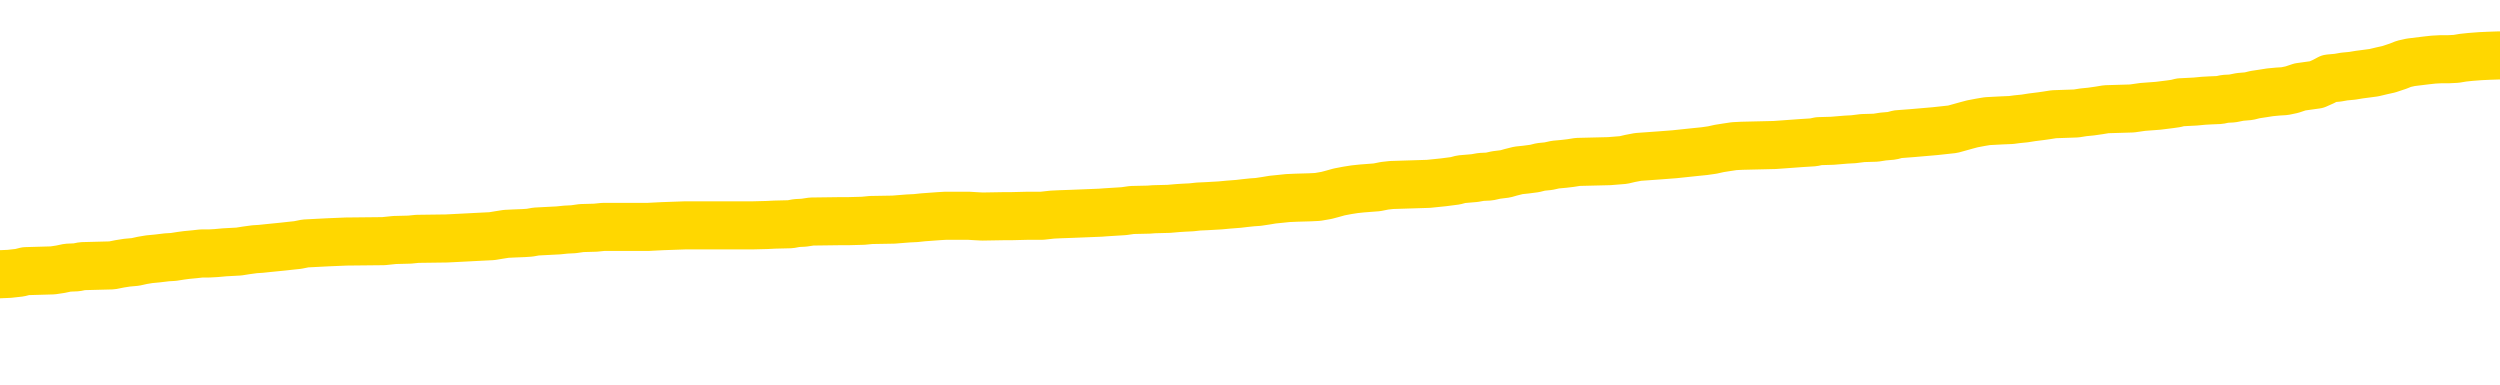 <svg xmlns="http://www.w3.org/2000/svg" version="1.1" viewBox="0 0 6500 1000">
	<path fill="none" stroke="gold" stroke-width="125" stroke-linecap="round" stroke-linejoin="round" d="M0 285961  L-1337312 285961 L-1337128 285960 L-1336637 285957 L-1336344 285956 L-1336032 285953 L-1335798 285952 L-1335745 285950 L-1335685 285947 L-1335532 285946 L-1335492 285943 L-1335359 285942 L-1335067 285941 L-1334526 285941 L-1333916 285939 L-1333868 285939 L-1333228 285938 L-1333194 285938 L-1332669 285938 L-1332536 285937 L-1332146 285934 L-1331818 285932 L-1331701 285929 L-1331489 285926 L-1330772 285926 L-1330203 285925 L-1330095 285925 L-1329921 285924 L-1329699 285921 L-1329298 285920 L-1329272 285917 L-1328344 285915 L-1328257 285912 L-1328174 285910 L-1328104 285907 L-1327807 285906 L-1327655 285903 L-1325765 285904 L-1325664 285904 L-1325402 285904 L-1325108 285906 L-1324967 285903 L-1324718 285903 L-1324682 285902 L-1324524 285901 L-1324060 285898 L-1323807 285897 L-1323595 285894 L-1323344 285893 L-1322995 285892 L-1322068 285889 L-1321974 285886 L-1321563 285885 L-1320392 285882 L-1319203 285881 L-1319111 285879 L-1319084 285876 L-1318818 285873 L-1318519 285871 L-1318390 285868 L-1318352 285866 L-1317538 285866 L-1317154 285867 L-1316093 285868 L-1316032 285868 L-1315767 285894 L-1315296 285919 L-1315103 285943 L-1314840 285968 L-1314503 285966 L-1314367 285965 L-1313912 285964 L-1313168 285963 L-1313151 285961 L-1312986 285959 L-1312917 285959 L-1312401 285957 L-1311373 285957 L-1311176 285956 L-1310688 285955 L-1310326 285953 L-1309917 285953 L-1309532 285955 L-1307828 285955 L-1307730 285955 L-1307658 285955 L-1307597 285955 L-1307413 285953 L-1307076 285953 L-1306436 285952 L-1306359 285951 L-1306297 285951 L-1306111 285950 L-1306031 285950 L-1305854 285948 L-1305835 285947 L-1305605 285947 L-1305217 285946 L-1304328 285946 L-1304289 285944 L-1304201 285943 L-1304173 285941 L-1303165 285939 L-1303016 285937 L-1302991 285935 L-1302858 285934 L-1302819 285933 L-1301560 285932 L-1301503 285932 L-1300963 285930 L-1300910 285930 L-1300864 285930 L-1300469 285929 L-1300329 285928 L-1300129 285926 L-1299982 285926 L-1299818 285926 L-1299541 285928 L-1299182 285928 L-1298630 285926 L-1297985 285925 L-1297726 285923 L-1297573 285921 L-1297172 285920 L-1297131 285919 L-1297011 285917 L-1296949 285919 L-1296935 285919 L-1296841 285919 L-1296548 285917 L-1296397 285912 L-1296066 285910 L-1295989 285907 L-1295913 285906 L-1295686 285902 L-1295620 285899 L-1295392 285897 L-1295340 285894 L-1295175 285893 L-1294169 285892 L-1293986 285890 L-1293435 285889 L-1293042 285886 L-1292644 285885 L-1291794 285882 L-1291716 285881 L-1291137 285880 L-1290695 285880 L-1290455 285879 L-1290297 285879 L-1289897 285876 L-1289876 285876 L-1289431 285875 L-1289026 285873 L-1288890 285871 L-1288715 285868 L-1288578 285866 L-1288328 285863 L-1287328 285862 L-1287246 285861 L-1287110 285859 L-1287072 285858 L-1286182 285857 L-1285966 285855 L-1285523 285854 L-1285406 285853 L-1285349 285851 L-1284673 285851 L-1284572 285850 L-1284543 285850 L-1283202 285849 L-1282796 285848 L-1282756 285846 L-1281828 285845 L-1281730 285844 L-1281597 285842 L-1281193 285841 L-1281167 285840 L-1281074 285839 L-1280857 285837 L-1280446 285835 L-1279292 285832 L-1279001 285830 L-1278972 285827 L-1278364 285826 L-1278114 285823 L-1278094 285822 L-1277165 285821 L-1277114 285818 L-1276991 285817 L-1276974 285814 L-1276818 285813 L-1276643 285810 L-1276506 285809 L-1276449 285808 L-1276341 285806 L-1276256 285805 L-1276023 285804 L-1275948 285802 L-1275640 285801 L-1275522 285800 L-1275352 285799 L-1275261 285797 L-1275158 285797 L-1275135 285796 L-1275058 285796 L-1274960 285793 L-1274593 285792 L-1274488 285791 L-1273985 285790 L-1273533 285788 L-1273495 285787 L-1273471 285786 L-1273430 285784 L-1273301 285783 L-1273201 285782 L-1272759 285780 L-1272477 285779 L-1271884 285778 L-1271754 285777 L-1271480 285774 L-1271327 285773 L-1271174 285771 L-1271089 285769 L-1271011 285768 L-1270825 285766 L-1270774 285766 L-1270747 285765 L-1270667 285764 L-1270644 285762 L-1270361 285760 L-1269757 285757 L-1268761 285756 L-1268464 285755 L-1267730 285753 L-1267485 285752 L-1267395 285751 L-1266818 285749 L-1266120 285748 L-1265367 285747 L-1265049 285746 L-1264666 285743 L-1264589 285742 L-1263954 285740 L-1263769 285739 L-1263681 285739 L-1263552 285739 L-1263239 285738 L-1263189 285737 L-1263047 285735 L-1263026 285734 L-1262058 285733 L-1261513 285731 L-1261034 285731 L-1260973 285731 L-1260650 285731 L-1260628 285730 L-1260566 285730 L-1260356 285729 L-1260279 285728 L-1260224 285726 L-1260202 285725 L-1260162 285724 L-1260147 285722 L-1259390 285721 L-1259373 285720 L-1258574 285719 L-1258421 285717 L-1257516 285716 L-1257010 285715 L-1256780 285712 L-1256739 285712 L-1256624 285711 L-1256447 285709 L-1255693 285711 L-1255558 285709 L-1255394 285708 L-1255076 285707 L-1254900 285704 L-1253878 285702 L-1253855 285699 L-1253603 285698 L-1253390 285695 L-1252756 285694 L-1252519 285691 L-1252486 285689 L-1252308 285686 L-1252228 285684 L-1252138 285682 L-1252073 285680 L-1251633 285677 L-1251610 285676 L-1251069 285675 L-1250813 285673 L-1250318 285672 L-1249441 285671 L-1249404 285669 L-1249351 285668 L-1249310 285667 L-1249193 285666 L-1248917 285664 L-1248709 285662 L-1248512 285659 L-1248489 285657 L-1248439 285654 L-1248400 285653 L-1248322 285651 L-1247724 285649 L-1247664 285648 L-1247561 285646 L-1247406 285645 L-1246774 285644 L-1246094 285642 L-1245791 285640 L-1245444 285638 L-1245247 285637 L-1245198 285635 L-1244878 285633 L-1244250 285632 L-1244104 285631 L-1244067 285629 L-1244010 285628 L-1243933 285626 L-1243692 285626 L-1243603 285624 L-1243509 285623 L-1243215 285622 L-1243081 285620 L-1243021 285619 L-1242984 285617 L-1242712 285617 L-1241706 285615 L-1241530 285614 L-1241480 285614 L-1241187 285613 L-1240995 285610 L-1240661 285609 L-1240155 285607 L-1239593 285605 L-1239578 285602 L-1239561 285601 L-1239461 285598 L-1239346 285596 L-1239307 285593 L-1239269 285592 L-1239204 285592 L-1239176 285591 L-1239037 285592 L-1238744 285592 L-1238694 285592 L-1238589 285592 L-1238324 285591 L-1237859 285589 L-1237715 285589 L-1237660 285587 L-1237603 285586 L-1237412 285584 L-1237047 285583 L-1236832 285583 L-1236638 285583 L-1236580 285583 L-1236521 285580 L-1236367 285579 L-1236097 285578 L-1235668 285584 L-1235652 285584 L-1235575 285583 L-1235511 285582 L-1235381 285573 L-1235358 285571 L-1235074 285570 L-1235026 285569 L-1234972 285567 L-1234509 285566 L-1234470 285566 L-1234430 285565 L-1234239 285564 L-1233759 285562 L-1233272 285561 L-1233255 285560 L-1233217 285558 L-1232961 285557 L-1232884 285555 L-1232654 285553 L-1232638 285551 L-1232343 285548 L-1231901 285547 L-1231454 285546 L-1230949 285544 L-1230796 285543 L-1230509 285542 L-1230469 285539 L-1230138 285538 L-1229916 285536 L-1229399 285534 L-1229323 285533 L-1229075 285530 L-1228881 285527 L-1228821 285526 L-1228045 285525 L-1227971 285525 L-1227740 285524 L-1227723 285524 L-1227661 285522 L-1227466 285521 L-1227002 285521 L-1226978 285520 L-1226849 285520 L-1225548 285520 L-1225531 285520 L-1225454 285518 L-1225361 285518 L-1225143 285518 L-1224991 285517 L-1224813 285518 L-1224759 285520 L-1224472 285521 L-1224432 285521 L-1224062 285521 L-1223622 285521 L-1223439 285521 L-1223118 285520 L-1222823 285520 L-1222377 285517 L-1222305 285516 L-1221843 285513 L-1221405 285512 L-1221223 285511 L-1219769 285508 L-1219637 285507 L-1219180 285504 L-1218954 285503 L-1218567 285500 L-1218051 285498 L-1217097 285495 L-1216303 285493 L-1215628 285491 L-1215203 285489 L-1214891 285487 L-1214661 285484 L-1213978 285480 L-1213965 285476 L-1213755 285471 L-1213733 285469 L-1213559 285467 L-1212609 285465 L-1212341 285463 L-1211525 285462 L-1211215 285459 L-1211177 285458 L-1211120 285455 L-1210503 285454 L-1209865 285451 L-1208239 285450 L-1207565 285449 L-1206923 285449 L-1206846 285449 L-1206789 285449 L-1206754 285449 L-1206725 285447 L-1206614 285445 L-1206596 285444 L-1206573 285442 L-1206420 285441 L-1206366 285438 L-1206288 285437 L-1206169 285436 L-1206071 285434 L-1205954 285433 L-1205684 285431 L-1205414 285429 L-1205397 285427 L-1205197 285425 L-1205050 285423 L-1204824 285422 L-1204689 285420 L-1204381 285419 L-1204321 285418 L-1203968 285415 L-1203619 285414 L-1203518 285413 L-1203454 285410 L-1203394 285409 L-1203009 285406 L-1202629 285405 L-1202524 285403 L-1202264 285402 L-1201993 285400 L-1201834 285398 L-1201801 285397 L-1201739 285396 L-1201598 285394 L-1201414 285393 L-1201370 285392 L-1201081 285392 L-1201065 285391 L-1200832 285391 L-1200771 285389 L-1200733 285389 L-1200153 285388 L-1200019 285387 L-1199996 285382 L-1199978 285373 L-1199960 285362 L-1199944 285352 L-1199920 285342 L-1199904 285334 L-1199882 285325 L-1199866 285316 L-1199843 285311 L-1199826 285305 L-1199804 285301 L-1199787 285299 L-1199739 285295 L-1199666 285291 L-1199632 285285 L-1199608 285280 L-1199572 285274 L-1199531 285269 L-1199494 285267 L-1199478 285261 L-1199454 285258 L-1199417 285255 L-1199400 285251 L-1199377 285249 L-1199359 285246 L-1199341 285243 L-1199325 285241 L-1199295 285237 L-1199269 285233 L-1199224 285232 L-1199207 285229 L-1199165 285228 L-1199117 285225 L-1199047 285223 L-1199031 285220 L-1199015 285218 L-1198953 285216 L-1198914 285215 L-1198875 285214 L-1198709 285212 L-1198644 285211 L-1198628 285210 L-1198584 285207 L-1198525 285206 L-1198312 285205 L-1198279 285203 L-1198237 285202 L-1198159 285201 L-1197621 285200 L-1197543 285198 L-1197439 285196 L-1197350 285194 L-1197174 285193 L-1196823 285192 L-1196667 285190 L-1196230 285189 L-1196073 285188 L-1195943 285187 L-1195239 285184 L-1195038 285183 L-1194078 285180 L-1193595 285179 L-1193496 285179 L-1193404 285178 L-1193159 285176 L-1193086 285175 L-1192643 285172 L-1192547 285171 L-1192532 285170 L-1192516 285169 L-1192491 285167 L-1192025 285166 L-1191808 285165 L-1191668 285163 L-1191374 285162 L-1191286 285161 L-1191244 285159 L-1191215 285158 L-1191042 285157 L-1190983 285156 L-1190907 285154 L-1190826 285153 L-1190757 285153 L-1190447 285152 L-1190362 285150 L-1190149 285149 L-1190113 285148 L-1189430 285147 L-1189331 285145 L-1189126 285144 L-1189080 285143 L-1188801 285141 L-1188739 285140 L-1188722 285138 L-1188644 285136 L-1188336 285134 L-1188312 285132 L-1188258 285130 L-1188235 285128 L-1188112 285127 L-1187977 285125 L-1187732 285123 L-1187607 285123 L-1186960 285122 L-1186944 285122 L-1186919 285122 L-1186739 285119 L-1186663 285118 L-1186571 285117 L-1186143 285116 L-1185727 285114 L-1185334 285112 L-1185256 285110 L-1185237 285109 L-1184873 285108 L-1184637 285107 L-1184409 285105 L-1184096 285104 L-1184018 285103 L-1183937 285100 L-1183759 285098 L-1183743 285096 L-1183478 285094 L-1183398 285092 L-1183168 285091 L-1182942 285090 L-1182626 285090 L-1182451 285088 L-1182090 285088 L-1181698 285087 L-1181629 285085 L-1181565 285083 L-1181424 285081 L-1181373 285079 L-1181271 285077 L-1180769 285076 L-1180572 285074 L-1180325 285073 L-1180140 285072 L-1179840 285070 L-1179764 285069 L-1179598 285067 L-1178714 285065 L-1178685 285063 L-1178562 285060 L-1177983 285059 L-1177906 285057 L-1177192 285057 L-1176880 285057 L-1176667 285057 L-1176650 285057 L-1176264 285057 L-1175739 285055 L-1175293 285054 L-1174963 285052 L-1174810 285051 L-1174484 285051 L-1174306 285050 L-1174224 285050 L-1174018 285047 L-1173843 285046 L-1172914 285045 L-1172024 285043 L-1171985 285042 L-1171757 285042 L-1171378 285041 L-1170591 285039 L-1170356 285038 L-1170280 285037 L-1169923 285036 L-1169351 285033 L-1169084 285032 L-1168698 285030 L-1168594 285030 L-1168424 285030 L-1167806 285030 L-1167594 285030 L-1167287 285030 L-1167234 285029 L-1167106 285028 L-1167053 285026 L-1166933 285025 L-1166597 285023 L-1165638 285021 L-1165507 285019 L-1165305 285017 L-1164674 285016 L-1164362 285015 L-1163949 285014 L-1163921 285012 L-1163776 285011 L-1163356 285010 L-1162023 285010 L-1161976 285008 L-1161848 285006 L-1161831 285005 L-1161253 285002 L-1161047 285001 L-1161018 284999 L-1160977 284998 L-1160919 284997 L-1160882 284996 L-1160804 284994 L-1160661 284993 L-1160206 284992 L-1160088 284990 L-1159803 284989 L-1159430 284988 L-1159334 284986 L-1159007 284985 L-1158653 284984 L-1158483 284983 L-1158435 284981 L-1158326 284980 L-1158237 284979 L-1158209 284977 L-1158133 284975 L-1157830 284974 L-1157796 284971 L-1157724 284970 L-1157356 284968 L-1157021 284967 L-1156940 284967 L-1156720 284966 L-1156549 284965 L-1156521 284963 L-1156024 284962 L-1155475 284959 L-1154594 284958 L-1154496 284955 L-1154419 284954 L-1154144 284953 L-1153897 284950 L-1153823 284949 L-1153761 284946 L-1153643 284945 L-1153600 284944 L-1153490 284943 L-1153413 284940 L-1152713 284939 L-1152467 284937 L-1152427 284936 L-1152271 284935 L-1151672 284935 L-1151445 284935 L-1151353 284935 L-1150878 284935 L-1150280 284932 L-1149761 284931 L-1149740 284930 L-1149594 284928 L-1149274 284928 L-1148732 284928 L-1148500 284928 L-1148330 284928 L-1147844 284927 L-1147616 284926 L-1147531 284925 L-1147185 284923 L-1146859 284923 L-1146336 284922 L-1146008 284921 L-1145408 284919 L-1145210 284917 L-1145158 284915 L-1145118 284914 L-1144837 284913 L-1144152 284910 L-1143842 284909 L-1143817 284906 L-1143626 284905 L-1143403 284904 L-1143317 284903 L-1142653 284900 L-1142629 284899 L-1142407 284896 L-1142077 284895 L-1141725 284892 L-1141521 284891 L-1141288 284888 L-1141030 284887 L-1140840 284884 L-1140793 284883 L-1140566 284882 L-1140532 284881 L-1140375 284879 L-1140161 284878 L-1139988 284877 L-1139896 284875 L-1139619 284874 L-1139375 284873 L-1139060 284872 L-1138634 284872 L-1138596 284872 L-1138113 284872 L-1137880 284872 L-1137668 284870 L-1137442 284869 L-1136892 284869 L-1136645 284868 L-1135811 284868 L-1135755 284866 L-1135733 284865 L-1135575 284864 L-1135114 284863 L-1135073 284861 L-1134733 284859 L-1134600 284857 L-1134377 284856 L-1133805 284855 L-1133333 284853 L-1133138 284852 L-1132946 284851 L-1132756 284850 L-1132654 284848 L-1132286 284847 L-1132240 284846 L-1132158 284844 L-1130865 284843 L-1130817 284842 L-1130548 284842 L-1130403 284842 L-1129852 284842 L-1129735 284841 L-1129654 284839 L-1129294 284838 L-1129071 284837 L-1128790 284835 L-1128460 284833 L-1127952 284832 L-1127840 284830 L-1127761 284829 L-1127597 284828 L-1127302 284828 L-1126834 284828 L-1126637 284829 L-1126587 284829 L-1125937 284828 L-1125815 284826 L-1125361 284826 L-1125325 284825 L-1124857 284824 L-1124746 284823 L-1124730 284821 L-1124514 284821 L-1124333 284820 L-1123801 284820 L-1122772 284820 L-1122572 284819 L-1122114 284817 L-1121166 284815 L-1121067 284813 L-1120713 284811 L-1120652 284810 L-1120638 284808 L-1120602 284807 L-1120233 284806 L-1120113 284804 L-1119871 284803 L-1119707 284802 L-1119520 284801 L-1119399 284799 L-1118329 284797 L-1117470 284795 L-1117258 284793 L-1117161 284792 L-1116987 284789 L-1116653 284788 L-1116582 284786 L-1116524 284785 L-1116349 284785 L-1115960 284784 L-1115724 284782 L-1115613 284781 L-1115496 284780 L-1114515 284779 L-1114490 284777 L-1113896 284775 L-1113863 284775 L-1113714 284773 L-1113430 284772 L-1112518 284772 L-1111572 284772 L-1111419 284771 L-1111317 284771 L-1111185 284770 L-1111042 284768 L-1111016 284767 L-1110901 284766 L-1110683 284764 L-1110002 284763 L-1109872 284762 L-1109569 284761 L-1109329 284758 L-1108996 284757 L-1108358 284755 L-1108015 284753 L-1107953 284751 L-1107798 284751 L-1106876 284751 L-1106406 284751 L-1106362 284751 L-1106349 284750 L-1106308 284749 L-1106286 284748 L-1106259 284746 L-1106115 284745 L-1105693 284744 L-1105357 284744 L-1105166 284742 L-1104738 284742 L-1104550 284741 L-1104161 284739 L-1103627 284737 L-1103254 284736 L-1103232 284736 L-1102983 284735 L-1102864 284733 L-1102788 284732 L-1102653 284731 L-1102613 284730 L-1102533 284728 L-1102139 284727 L-1101643 284726 L-1101531 284723 L-1101358 284722 L-1101050 284721 L-1100602 284719 L-1100279 284718 L-1100137 284715 L-1099710 284713 L-1099557 284710 L-1099501 284708 L-1098688 284706 L-1098668 284705 L-1098296 284704 L-1098239 284704 L-1097110 284702 L-1097042 284702 L-1096484 284701 L-1096289 284700 L-1096153 284699 L-1095919 284697 L-1095572 284696 L-1095538 284693 L-1095503 284692 L-1095434 284690 L-1095085 284688 L-1094913 284687 L-1094428 284686 L-1094412 284684 L-1094087 284683 L-1093929 284682 L-1092789 284679 L-1092764 284678 L-1092572 284675 L-1092378 284674 L-1092128 284673 L-1092111 284671 L-1091091 284670 L-1090793 284669 L-1090718 284668 L-1090582 284665 L-1090406 284664 L-1089829 284661 L-1089614 284660 L-1089550 284659 L-1089419 284657 L-1089382 284655 L-1088859 284653 L-1088721 285162 L-1088707 285162 L-1088684 285162 L-1088664 285162 L-1088436 284652 L-1087661 284652 L-1087619 284652 L-1087251 284652 L-1087173 284651 L-1087121 284650 L-1086448 284648 L-1085705 284647 L-1085281 284647 L-1084833 284646 L-1083771 284644 L-1083459 284642 L-1083049 284642 L-1082977 284640 L-1082453 284640 L-1082358 284640 L-1082341 284640 L-1081896 284639 L-1081710 284637 L-1080930 284634 L-1080258 284633 L-1079846 284629 L-1079614 284626 L-1079473 284625 L-1079392 284622 L-1079372 284621 L-1079296 284621 L-1079167 284620 L-1078850 284621 L-1078626 284621 L-1078301 284620 L-1078239 284620 L-1077869 284620 L-1077836 284620 L-1077627 284620 L-1076960 284620 L-1076882 284620 L-1076724 284617 L-1076614 284617 L-1076287 284616 L-1076132 284615 L-1075791 284615 L-1075734 284612 L-1075396 284609 L-1075192 284608 L-1075139 284606 L-1073763 284604 L-1073633 284603 L-1073200 284602 L-1072879 284600 L-1072052 284598 L-1071928 284597 L-1071198 284594 L-1071042 284591 L-1071001 284590 L-1070947 284589 L-1070924 284588 L-1070810 284586 L-1070514 284585 L-1070224 284584 L-1070169 284582 L-1070049 284581 L-1070019 284580 L-1069919 284578 L-1069475 284578 L-1069323 284577 L-1068488 284577 L-1067946 284576 L-1067611 284576 L-1067596 284575 L-1067520 284573 L-1067404 284572 L-1067209 284571 L-1066945 284569 L-1066110 284568 L-1066014 284567 L-1065493 284566 L-1065451 284564 L-1065351 284563 L-1064523 284563 L-1064388 284562 L-1064050 284562 L-1063495 284560 L-1063116 284559 L-1062953 284558 L-1062643 284557 L-1061830 284555 L-1061524 284554 L-1061256 284554 L-1060934 284554 L-1060613 284555 L-1060338 284555 L-1059509 284553 L-1059414 284551 L-1059322 284548 L-1059217 284544 L-1058830 284540 L-1058350 284537 L-1058334 284536 L-1058215 284535 L-1057847 284532 L-1057752 284531 L-1056918 284528 L-1056841 284527 L-1056542 284526 L-1056451 284524 L-1056044 284522 L-1055934 284519 L-1055234 284518 L-1054761 284517 L-1054701 284515 L-1054482 284513 L-1054209 284511 L-1054096 284510 L-1053068 284509 L-1052682 284507 L-1052662 284506 L-1052329 284505 L-1052084 284504 L-1051651 284502 L-1051541 284501 L-1051423 284500 L-1050972 284497 L-1050381 284496 L-1050045 284495 L-1048152 284493 L-1048038 284491 L-1047826 284489 L-1046508 284488 L-1046401 284198 L-1046336 283911 L-1046299 283646 L-1046238 283646 L-1045738 283934 L-1045063 284218 L-1045041 284480 L-1044771 284478 L-1043802 284478 L-1043113 284476 L-1042951 284475 L-1042410 284474 L-1042321 284473 L-1041301 284471 L-1040354 284469 L-1039988 284470 L-1039885 284471 L-1039297 284471 L-1039238 284471 L-1039137 284470 L-1038697 284467 L-1038589 284466 L-1038148 284465 L-1037148 284461 L-1036892 284457 L-1036789 284453 L-1036658 284451 L-1036292 284448 L-1035711 284446 L-1035680 284444 L-1035365 284443 L-1033382 284442 L-1033266 284440 L-1033198 284440 L-1032840 284439 L-1031221 284438 L-1031043 284438 L-1030899 284438 L-1030077 284439 L-1030024 284440 L-1029969 284440 L-1029535 284440 L-1028555 284442 L-1028481 284442 L-1027396 284440 L-1027183 284440 L-1026467 284438 L-1026079 284436 L-1025860 284434 L-1025540 284431 L-1025046 284429 L-1024919 284427 L-1024690 284425 L-1024458 284422 L-1024398 284421 L-1024109 284420 L-1023837 284417 L-1022807 284416 L-1021142 284415 L-1020723 284413 L-1020585 284412 L-1020429 284412 L-1020124 284411 L-1019896 284408 L-1019737 284407 L-1019578 284404 L-1019409 284402 L-1019361 284400 L-1019308 284399 L-1019286 284399 L-1018900 284398 L-1018651 284398 L-1018380 284398 L-1018219 284398 L-1018130 284398 L-1016471 284398 L-1016306 284399 L-1015926 284398 L-1015466 284398 L-1014856 284395 L-1013763 284394 L-1013332 284393 L-1013301 284391 L-1013238 284390 L-1013221 284389 L-1011517 284387 L-1011475 284386 L-1011009 284385 L-1010822 284384 L-1010790 284381 L-1010194 284380 L-1010145 284378 L-1009822 284377 L-1009771 284376 L-1009561 284375 L-1009543 284373 L-1009277 284371 L-1009224 284369 L-1008755 284368 L-1008244 284365 L-1008166 284365 L-1007872 284364 L-1007855 284363 L-1007817 284362 L-1007746 284360 L-1007588 284359 L-1006642 284359 L-1006586 284359 L-1006065 284359 L-1005872 284358 L-1005771 284358 L-1005546 284356 L-1005036 284356 L-1004648 284391 L-1004578 284391 L-1004230 284390 L-1003873 284389 L-1002744 284351 L-1002692 284349 L-1002466 284347 L-1002433 284346 L-1002308 284344 L-1002209 284344 L-1001944 284344 L-1001204 284345 L-1000625 284345 L-1000332 284345 L-999626 284345 L-999447 284344 L-999424 284344 L-998788 284342 L-998477 284341 L-998080 284341 L-998051 284340 L-998030 284338 L-997876 284337 L-997191 284337 L-997174 284337 L-996835 284337 L-996562 284336 L-996525 284334 L-996469 284332 L-996447 284331 L-996375 284329 L-996043 284328 L-995937 284327 L-995908 284324 L-995710 284323 L-995557 284322 L-994689 284320 L-994126 284318 L-994110 284318 L-994009 284316 L-993907 284318 L-993760 284318 L-993682 284318 L-993644 284316 L-993589 284315 L-993516 284314 L-993371 284313 L-992889 284313 L-992484 284311 L-991618 284313 L-991598 284313 L-991340 284313 L-991264 284313 L-991235 284311 L-991224 284309 L-991207 284307 L-990914 284306 L-990875 284305 L-990803 284303 L-990729 284302 L-990524 284301 L-990364 284297 L-990063 284293 L-989986 284288 L-989968 284284 L-989752 284282 L-989521 284282 L-989411 284283 L-989041 284284 L-988883 284284 L-988651 284284 L-988483 284284 L-988338 284283 L-988206 284282 L-986930 284279 L-986527 284276 L-986466 284275 L-986349 284273 L-985924 284271 L-985908 284269 L-985846 284267 L-985573 284265 L-985461 284263 L-985178 284261 L-984901 284260 L-984476 284257 L-984454 284256 L-984376 284254 L-984250 284253 L-983663 284252 L-983272 284251 L-982937 284249 L-982347 284248 L-982245 284248 L-982075 284247 L-981939 284247 L-981111 284245 L-979926 284244 L-979889 284243 L-979834 284243 L-979613 284242 L-979408 284242 L-979254 284242 L-978997 284240 L-978921 284239 L-978378 284238 L-978341 284236 L-978093 284235 L-977705 284234 L-976880 284232 L-976521 284231 L-976211 284231 L-975953 284230 L-975729 284229 L-975323 284227 L-975207 284226 L-975023 284225 L-974970 284225 L-974782 284223 L-974611 284222 L-974582 284221 L-974302 284220 L-973991 284218 L-973853 284217 L-973543 284216 L-973349 284216 L-973334 284214 L-972615 284214 L-972481 284212 L-972183 284211 L-972093 284209 L-971492 284209 L-971454 284208 L-971376 284207 L-970755 284205 L-970604 284203 L-970563 284202 L-970252 284200 L-970061 284199 L-969868 284196 L-969812 284194 L-969503 284192 L-969451 284191 L-969397 284192 L-969371 284192 L-969246 284192 L-968435 284191 L-968359 284190 L-967818 284189 L-967549 284187 L-966890 284186 L-965982 284185 L-965741 284183 L-965209 284182 L-964992 284181 L-963884 284182 L-963834 284182 L-963058 284182 L-962511 284181 L-962399 284180 L-962247 284177 L-962191 284176 L-962026 284174 L-961649 284173 L-961201 284172 L-961147 284171 L-960992 284169 L-960312 284168 L-960092 284167 L-959574 284165 L-958725 284163 L-958709 284161 L-956918 284160 L-956364 284159 L-956247 284158 L-955241 284156 L-955204 284155 L-954971 284155 L-954879 284155 L-954839 284155 L-954507 284154 L-954155 284152 L-953890 284150 L-953603 284149 L-953292 284146 L-953038 284143 L-952945 284142 L-952455 284141 L-952247 284140 L-951682 284138 L-951567 284140 L-951216 284138 L-951165 284138 L-951124 284138 L-950521 284136 L-949787 284133 L-949206 284130 L-948970 284128 L-948430 284124 L-948278 284121 L-947776 284120 L-947567 284118 L-947543 284118 L-947484 284116 L-946522 284116 L-946344 284115 L-945902 284114 L-945878 284111 L-945723 284110 L-945641 284110 L-945491 284111 L-944844 284111 L-944795 284110 L-943675 284109 L-942690 284107 L-942629 284106 L-941908 284105 L-941043 284103 L-940665 284102 L-940446 284102 L-939686 284101 L-939634 284100 L-939325 284097 L-938474 284097 L-938280 284096 L-938104 284094 L-937879 284094 L-937753 284093 L-937561 284093 L-937328 284092 L-937159 284093 L-936872 284092 L-936593 284092 L-936510 284090 L-936339 284089 L-936323 284087 L-936169 284085 L-936129 284084 L-935354 284083 L-935277 284083 L-935045 284080 L-934618 284079 L-934273 284078 L-933690 284076 L-933421 284076 L-933162 284076 L-933033 284074 L-933016 284072 L-932903 284071 L-932879 284070 L-932645 284069 L-932609 284067 L-931293 284067 L-931237 284066 L-930558 284063 L-929985 284063 L-929860 284063 L-929707 284063 L-929630 284063 L-929318 284061 L-929045 284059 L-928956 284057 L-928854 284057 L-927926 284056 L-927850 284056 L-927486 284056 L-927461 284054 L-927425 284053 L-926649 284050 L-926557 284049 L-926418 284048 L-926016 284047 L-925754 284047 L-925511 284048 L-925296 284047 L-925216 284047 L-925140 284047 L-925063 284047 L-924876 284048 L-924810 284048 L-924560 284048 L-924505 284047 L-924368 284045 L-924288 284043 L-924175 284041 L-923952 284040 L-923787 284039 L-923746 284038 L-923577 284036 L-923206 284035 L-923191 284034 L-923075 284032 L-922354 284031 L-922318 284030 L-922185 284030 L-921837 284028 L-921426 284028 L-921390 284028 L-921312 284027 L-921273 284026 L-920909 284025 L-920704 284023 L-920690 284022 L-920344 284021 L-919996 284021 L-919670 284021 L-919568 284019 L-919415 284019 L-919221 284018 L-918989 284018 L-918897 284018 L-918741 284018 L-918664 284018 L-918623 284017 L-918510 284016 L-918486 284014 L-918236 284014 L-918097 284012 L-917519 284008 L-916691 284005 L-916203 284003 L-916082 284001 L-916043 284000 L-916030 283999 L-915878 283996 L-915777 283994 L-915544 283992 L-915154 283990 L-914850 283988 L-914834 283987 L-914663 283986 L-914425 283983 L-913828 283983 L-913225 283982 L-913185 283982 L-913145 283982 L-912991 283981 L-912938 283979 L-912876 283978 L-912808 283977 L-912753 283974 L-912728 283973 L-912681 283972 L-912586 283969 L-912449 283968 L-912296 283967 L-912164 283965 L-912123 283965 L-912087 283964 L-912025 283963 L-911752 283960 L-911438 283959 L-911397 283956 L-911312 283955 L-911134 283954 L-910897 283952 L-910539 283951 L-910510 283950 L-909940 283948 L-909817 283947 L-909581 283946 L-909559 283946 L-909277 283945 L-908992 283945 L-908736 283945 L-908164 283943 L-907868 283942 L-907792 283941 L-907093 283939 L-907015 283938 L-906980 283937 L-906954 283936 L-906902 283933 L-906708 283932 L-906568 283929 L-906532 283928 L-906492 283927 L-905897 283925 L-905664 283924 L-905381 283933 L-905326 283941 L-905252 283950 L-905174 283957 L-904938 283955 L-904694 283954 L-904559 283952 L-904452 283951 L-904372 283950 L-903985 283947 L-903858 283946 L-903706 283945 L-903668 283943 L-903522 283942 L-903301 283941 L-903127 283939 L-903058 283938 L-902236 283936 L-902220 283936 L-901925 283934 L-901138 283933 L-900828 283933 L-900682 283932 L-900454 283930 L-900253 283928 L-899316 283927 L-899279 283925 L-899256 283924 L-899216 283921 L-898947 283920 L-898351 283919 L-898287 283917 L-898251 283916 L-898234 283915 L-897539 283915 L-897338 283915 L-897306 283915 L-896973 283915 L-896865 283914 L-896240 283911 L-895736 283910 L-895699 283907 L-895257 283907 L-895161 283906 L-895002 283906 L-894688 283906 L-894676 283906 L-894236 283907 L-893754 283908 L-893625 283908 L-893305 283908 L-893237 283907 L-892932 283907 L-892757 283906 L-892563 283905 L-892320 283902 L-892123 283899 L-892097 283897 L-891519 283896 L-891449 283894 L-891039 283893 L-890985 283892 L-890939 283890 L-890575 283889 L-890428 283888 L-890223 283886 L-890127 283886 L-889972 283885 L-889910 283884 L-889763 283881 L-889662 283880 L-889105 283880 L-889083 283883 L-888911 283884 L-888369 283885 L-888308 283885 L-888254 283883 L-888225 283880 L-888154 283879 L-888138 283876 L-888074 283875 L-888038 283872 L-887883 283871 L-887558 283870 L-886991 283868 L-886977 283867 L-886915 283865 L-886813 283862 L-886767 283862 L-886525 283861 L-886102 283861 L-885948 283861 L-884206 283858 L-883664 283857 L-882721 283855 L-882312 283854 L-881771 283852 L-881574 283850 L-881406 283849 L-881110 283848 L-880995 283846 L-880980 283846 L-880825 283845 L-880685 283844 L-880609 283841 L-880477 283841 L-880129 283841 L-879758 283843 L-879160 283843 L-878984 283843 L-878828 283841 L-878559 283840 L-878408 283840 L-878117 283844 L-878093 283846 L-878010 283849 L-877782 283852 L-877083 283850 L-876956 283849 L-876525 283848 L-876431 283846 L-875226 283846 L-875177 283845 L-874883 283845 L-874480 283844 L-874204 283841 L-874185 283840 L-874067 283839 L-873991 283837 L-873809 283836 L-873329 283835 L-872878 283832 L-872468 283831 L-872437 283830 L-872019 283828 L-871905 283828 L-871787 283828 L-871772 283828 L-871577 283827 L-871556 283825 L-871324 283823 L-870880 283822 L-870561 283819 L-870096 283819 L-869931 283818 L-869776 283817 L-869620 283817 L-869167 283817 L-868848 283817 L-868793 283818 L-868422 283818 L-868384 283819 L-868057 283819 L-867941 283818 L-867842 283817 L-867516 283814 L-867129 283813 L-866868 283812 L-866510 283809 L-866253 283808 L-864083 283806 L-864034 283805 L-864011 283804 L-863600 283804 L-863538 283804 L-863468 283805 L-863237 283805 L-862926 283804 L-862623 283801 L-862579 283800 L-862271 283799 L-862138 283797 L-861921 283796 L-861209 283795 L-861054 283795 L-860916 283794 L-860767 283794 L-860746 283794 L-860552 283792 L-860526 283791 L-860435 283790 L-860413 283788 L-860397 283787 L-860297 283786 L-859368 283784 L-858910 283784 L-857818 283782 L-857396 283782 L-856992 283781 L-856953 283779 L-856700 283778 L-855925 283775 L-855909 283774 L-855884 283773 L-855691 283772 L-854955 283770 L-854686 283769 L-854645 283768 L-854246 283765 L-854221 283764 L-853432 283763 L-852752 283761 L-851381 283760 L-851111 283759 L-851062 283757 L-850525 283755 L-850492 283753 L-850390 283751 L-850067 283750 L-849987 283748 L-849718 283748 L-848806 283747 L-848667 283747 L-848418 283744 L-847873 283744 L-847450 283743 L-847257 283742 L-847242 283742 L-847104 283739 L-847010 283738 L-846883 283737 L-846623 283735 L-846598 283733 L-846507 283732 L-846197 283730 L-846136 283729 L-846019 283729 L-845670 283729 L-844859 283729 L-844628 283726 L-843799 283726 L-843567 283724 L-843350 283723 L-842831 283723 L-842193 283721 L-841777 283720 L-841455 283719 L-840974 283717 L-840549 283717 L-840487 283716 L-840139 283716 L-840098 283715 L-840084 283713 L-839985 283711 L-839939 283711 L-839454 283710 L-838653 283710 L-838318 283710 L-837237 283708 L-836757 283707 L-836734 283706 L-836594 283704 L-836039 283703 L-835342 283702 L-835033 283701 L-834811 283699 L-834706 283698 L-834604 283695 L-833933 283694 L-833839 283693 L-833816 283693 L-833739 283692 L-833561 283692 L-833389 283692 L-833208 283690 L-833195 283689 L-833119 283688 L-832954 283686 L-832440 283685 L-832424 283684 L-832283 283684 L-831921 283682 L-831896 283682 L-831766 283681 L-831741 283680 L-831379 283679 L-830854 283676 L-830760 283675 L-830544 283672 L-830451 283671 L-830426 283670 L-829962 283668 L-829885 283668 L-829483 283667 L-829032 283667 L-827781 283666 L-827742 283664 L-827310 283663 L-827278 283662 L-826559 283661 L-826382 283659 L-826247 283658 L-825940 283657 L-825885 283655 L-825860 283653 L-825844 283650 L-825669 283649 L-825480 283648 L-824972 283648 L-824598 283637 L-824260 283626 L-824221 283615 L-823502 283606 L-823409 283605 L-823370 283604 L-822829 283604 L-822805 283602 L-822403 283601 L-821977 283600 L-821706 283600 L-821527 283599 L-821281 283596 L-821257 283595 L-821201 283592 L-820584 283591 L-820081 283590 L-819694 283590 L-819075 283591 L-818859 283591 L-818704 283592 L-817412 283590 L-817312 283588 L-816870 283586 L-816539 283584 L-816238 283582 L-815996 283580 L-815261 283578 L-814682 283577 L-813852 283575 L-813752 283574 L-813194 283573 L-813056 283571 L-811415 283570 L-811354 283570 L-811260 283570 L-810293 283570 L-810115 283569 L-809828 283569 L-809611 283569 L-809532 283568 L-809261 283568 L-809146 283566 L-808993 283565 L-808682 283564 L-808604 283562 L-808513 283562 L-808436 283561 L-808320 283561 L-808140 283560 L-808048 283559 L-808010 283557 L-807507 283557 L-807289 283556 L-807159 283556 L-807004 283555 L-806949 283553 L-806825 283553 L-806440 283552 L-805931 283551 L-805859 283550 L-805379 283548 L-805302 283547 L-805201 283547 L-804968 283546 L-804503 283546 L-804273 283546 L-804257 283546 L-804025 283546 L-803870 283546 L-803809 283546 L-803616 283544 L-803345 283542 L-802593 283540 L-801640 283540 L-801604 283539 L-801379 283539 L-800939 283539 L-800659 283537 L-800310 283535 L-799241 283534 L-798313 283534 L-798182 283534 L-798136 283534 L-798067 283533 L-797912 283533 L-797834 283530 L-797661 283528 L-797226 283525 L-797022 283524 L-796962 283521 L-796379 283520 L-796225 283517 L-796110 283516 L-796069 283515 L-795899 283513 L-795762 283512 L-795552 283509 L-795474 283508 L-795451 283507 L-795242 283504 L-794832 283503 L-794808 283502 L-794584 283500 L-794439 283499 L-794404 283498 L-794391 283497 L-794368 283495 L-794135 283494 L-793950 283493 L-793732 283491 L-793707 283490 L-793018 283489 L-792914 283488 L-792879 283486 L-792858 283485 L-792664 283484 L-792611 283482 L-792494 283480 L-792412 283480 L-792301 283479 L-791987 283477 L-791527 283476 L-791272 283475 L-791038 283472 L-790908 283471 L-790556 283469 L-790497 283468 L-790344 283467 L-789772 283464 L-789685 283463 L-789532 283460 L-789236 283458 L-788866 283455 L-788563 283453 L-788486 283451 L-788082 283450 L-787914 283450 L-787770 283450 L-787229 283450 L-787169 283450 L-787153 283448 L-786987 283446 L-786781 283445 L-786706 283445 L-786613 283444 L-786204 283442 L-786188 283441 L-786164 283441 L-785971 283440 L-785895 283451 L-785724 283463 L-785662 283473 L-785646 283485 L-785132 283484 L-784911 283482 L-784292 283480 L-784038 283479 L-783844 283477 L-783805 283476 L-783731 283476 L-783666 283476 L-783016 283476 L-782977 283477 L-782803 283477 L-782737 283477 L-782063 283477 L-781674 283475 L-781412 283473 L-781174 283472 L-781097 283469 L-781081 283467 L-780879 283466 L-780508 283463 L-780283 283462 L-779647 283460 L-779627 283460 L-779240 283459 L-779146 283459 L-779088 283458 L-778812 283457 L-778503 283457 L-778426 283455 L-777574 283457 L-777232 283463 L-776795 283471 L-776361 283477 L-775866 283484 L-775716 283482 L-775448 283484 L-774210 283485 L-774153 283488 L-772389 283489 L-772199 283488 L-771189 283486 L-771038 283485 L-770662 283488 L-770342 283490 L-769736 283493 L-769666 283495 L-769489 283494 L-768661 283493 L-768522 283491 L-768135 283490 L-767951 283489 L-767907 283488 L-767787 283486 L-767577 283485 L-767130 283482 L-766782 283481 L-766650 283480 L-766241 283479 L-765890 283479 L-765605 283477 L-765412 283476 L-765257 283476 L-765093 283475 L-765025 283473 L-764925 283473 L-764692 283472 L-764575 283472 L-764522 283471 L-763980 283471 L-763516 283469 L-762334 283469 L-762200 283469 L-762176 283469 L-762123 283469 L-761455 283469 L-760421 283467 L-760227 283466 L-760047 283464 L-759896 283464 L-759855 283463 L-759840 283463 L-759779 283462 L-759453 283460 L-758293 283459 L-758099 283458 L-757922 283457 L-756808 283455 L-755948 283454 L-755842 283454 L-755368 283453 L-755176 283453 L-752854 283451 L-752776 283450 L-752655 283448 L-752621 283446 L-752584 283444 L-752489 283440 L-752273 283437 L-751692 283435 L-751306 283433 L-750533 283432 L-750455 283431 L-749758 283431 L-749216 283431 L-749175 283429 L-749045 283429 L-748581 283428 L-748543 283427 L-748408 283426 L-748040 283424 L-748010 283423 L-747860 283423 L-747459 283422 L-745635 283423 L-744828 283422 L-744110 283422 L-744093 283422 L-743779 283419 L-743218 283418 L-742716 283417 L-742197 283415 L-742176 283414 L-740432 283413 L-740263 283411 L-740067 283410 L-739174 283409 L-738655 283406 L-738445 283405 L-738187 283404 L-737477 283402 L-736527 283401 L-735869 283400 L-735829 283397 L-735543 283396 L-735460 283395 L-735365 283395 L-735233 283393 L-735156 283393 L-734421 283393 L-734083 283392 L-734034 283393 L-733779 283393 L-733492 283392 L-733067 283392 L-732486 283391 L-732227 283391 L-732076 283389 L-731828 283389 L-731790 283389 L-730993 283388 L-730955 283387 L-730778 283387 L-730369 283384 L-730140 283384 L-730064 283384 L-729933 283384 L-729817 283383 L-729468 283382 L-729405 283380 L-729253 283379 L-728512 283378 L-728400 283377 L-728230 283375 L-728191 283374 L-727897 283374 L-727495 283374 L-727319 283374 L-727224 283374 L-726915 283373 L-726113 283371 L-725655 283369 L-725135 283367 L-724646 283366 L-723951 283365 L-722904 283364 L-722636 283364 L-722581 283362 L-722421 283362 L-722170 283362 L-721924 283361 L-721845 283360 L-721630 283357 L-721318 283356 L-720855 283353 L-720840 283352 L-720544 283352 L-720531 283351 L-719540 283349 L-718867 283348 L-718532 283346 L-717916 283346 L-717779 283344 L-717140 283343 L-717010 283342 L-716059 283339 L-715960 283336 L-715400 283335 L-714992 283335 L-714563 283335 L-714472 283334 L-713637 283334 L-713274 283334 L-713234 283335 L-713102 283336 L-712925 283336 L-712709 283336 L-712655 283335 L-712498 283333 L-712245 283331 L-711145 283330 L-711068 283329 L-710848 283327 L-710717 283325 L-710681 283324 L-710488 283322 L-710388 283321 L-709904 283320 L-709620 283318 L-709460 283317 L-709365 283315 L-709094 283313 L-708824 283312 L-708808 283307 L-708669 283303 L-708531 283299 L-708204 283294 L-707895 283291 L-707854 283290 L-707778 283287 L-707663 283286 L-706813 283284 L-706486 283282 L-706155 283281 L-706022 283281 L-705806 283281 L-705790 283281 L-705109 283281 L-705016 283278 L-704993 283277 L-704977 283275 L-704938 283273 L-704527 283271 L-704257 283269 L-704217 283268 L-703849 283268 L-703639 283267 L-702556 283267 L-702540 283265 L-702511 283264 L-702491 283264 L-702114 283262 L-701859 283260 L-701611 283258 L-701472 283255 L-701340 283254 L-701008 283253 L-700915 283251 L-700854 283250 L-700296 283249 L-700235 283247 L-700079 283246 L-699885 283245 L-699692 283244 L-699677 283242 L-699638 283241 L-699599 283240 L-699328 283238 L-699205 283237 L-699173 283236 L-699073 283236 L-698918 283236 L-698777 283236 L-698493 283234 L-698167 283234 L-697471 283233 L-697449 283233 L-696939 283233 L-696093 283233 L-695730 283232 L-695575 283231 L-694972 283231 L-694802 283231 L-694741 283231 L-694686 283229 L-693630 283228 L-693612 283228 L-692706 283228 L-692684 283228 L-692517 283227 L-692275 283227 L-692225 283225 L-692170 283223 L-692033 283222 L-691993 283220 L-691065 283219 L-691010 283219 L-690888 283219 L-690816 283219 L-690700 283219 L-690522 283220 L-689540 283219 L-689400 283219 L-689282 283216 L-688988 283214 L-688741 283213 L-688704 283211 L-688649 283213 L-688628 283213 L-688495 283213 L-688416 283213 L-688278 283211 L-687655 283211 L-687489 283210 L-687024 283210 L-686848 283207 L-686831 283206 L-686771 283205 L-686655 283204 L-686172 283202 L-685476 283201 L-685104 283200 L-684934 283198 L-683968 283197 L-683813 283196 L-683635 283196 L-683543 283194 L-683288 283194 L-683117 283194 L-682470 283193 L-682459 283193 L-681879 283192 L-681741 283192 L-681686 283189 L-680950 283188 L-680912 283187 L-680834 283187 L-680192 283185 L-679418 283185 L-679325 283184 L-679277 283184 L-679261 283183 L-679225 283183 L-679209 283180 L-679146 283179 L-679130 283178 L-679110 283178 L-678955 283176 L-678916 283175 L-678900 283174 L-678861 283173 L-678721 283171 L-678645 283170 L-678281 283169 L-677933 283167 L-677159 283166 L-676557 283165 L-676360 283163 L-676130 283163 L-675992 283162 L-675354 283162 L-675065 283161 L-675043 283161 L-674583 283160 L-674350 283160 L-674295 283158 L-674257 283157 L-673754 283156 L-673204 283154 L-672416 283153 L-671293 283153 L-670399 283152 L-670311 283152 L-670011 283151 L-669939 283149 L-669824 283148 L-668647 283147 L-668299 283145 L-668276 283144 L-667757 283143 L-667610 283142 L-667502 283140 L-667293 283139 L-667138 283138 L-667115 283136 L-666922 283135 L-666845 283134 L-666701 283132 L-665900 283131 L-665754 283130 L-665474 283129 L-665297 283127 L-664987 283126 L-664176 283125 L-663247 283125 L-661655 283123 L-661412 283122 L-660771 283121 L-660575 283120 L-660498 283118 L-659980 283117 L-659748 283117 L-659725 283116 L-659593 283116 L-659254 283114 L-659243 283113 L-659027 283112 L-658990 283111 L-658448 283109 L-657919 283107 L-657852 283105 L-657558 283104 L-657011 283102 L-656975 283100 L-656923 283099 L-656823 283096 L-656591 283096 L-656011 283096 L-655913 283098 L-655839 283098 L-655507 283096 L-654757 283095 L-654718 283094 L-654038 283094 L-653884 283094 L-653557 283092 L-653342 283091 L-653110 283091 L-652814 283090 L-652567 283089 L-652216 283087 L-652163 283086 L-651404 283085 L-650710 283082 L-650360 283080 L-649896 283078 L-649263 283077 L-648854 283076 L-648776 283077 L-648350 283077 L-647707 283076 L-647538 283076 L-646796 283074 L-646609 283073 L-646314 283072 L-645742 283071 L-645716 283069 L-644697 283069 L-644210 283068 L-644117 283068 L-644056 283067 L-643768 283065 L-643482 283064 L-643420 283063 L-643241 283063 L-642529 283061 L-642354 283060 L-642155 283059 L-642003 283058 L-641912 283056 L-641850 283055 L-641308 283055 L-640998 283054 L-640906 283051 L-640828 283049 L-640261 283047 L-640170 283047 L-639916 283045 L-639589 283042 L-639552 283038 L-639397 283034 L-639165 283033 L-638843 283032 L-637710 283030 L-637511 283029 L-636985 283028 L-636741 283028 L-636495 283027 L-636415 283025 L-636395 283023 L-636318 283021 L-636263 283019 L-636186 283018 L-636147 283016 L-635968 283014 L-635931 283012 L-635699 283011 L-634461 283010 L-634135 283009 L-634095 283006 L-633313 283005 L-633167 283003 L-632175 283002 L-631968 283002 L-631543 283002 L-631415 283002 L-631011 283003 L-630923 283002 L-630266 283001 L-629559 283000 L-628950 282998 L-628757 282997 L-628524 282994 L-627906 282993 L-627610 282990 L-627170 282989 L-627016 282988 L-626861 282987 L-626105 282984 L-625755 282983 L-625352 282983 L-625314 282981 L-624308 282981 L-623988 282981 L-623741 282980 L-623041 282978 L-622968 282976 L-622655 282975 L-621575 282974 L-621384 282972 L-621150 282972 L-620955 282971 L-620455 282970 L-619701 282970 L-619587 282970 L-619387 282970 L-619346 282969 L-619253 282967 L-618940 282966 L-618852 282965 L-618736 282963 L-618418 282963 L-618349 282962 L-618324 282961 L-617962 282959 L-617924 282958 L-617707 282957 L-617204 282958 L-616602 282959 L-616390 282962 L-616237 282963 L-616199 282963 L-616155 282961 L-616121 282959 L-615988 282958 L-615578 282957 L-615208 282956 L-615154 282954 L-615138 282953 L-615059 282952 L-614649 282950 L-614496 282949 L-614480 282947 L-614441 282945 L-614262 282943 L-614186 282941 L-613955 282940 L-613165 282939 L-613087 282939 L-612352 282936 L-612197 282935 L-611957 282932 L-611895 282930 L-611810 282929 L-611787 282926 L-611669 282923 L-611655 282921 L-611593 282918 L-611556 282917 L-611462 282916 L-611439 282916 L-611323 282914 L-611091 282913 L-610920 282910 L-610100 282910 L-609699 282909 L-609544 282909 L-609039 282909 L-608925 282909 L-608329 282909 L-607954 282908 L-607902 282908 L-607709 282907 L-607012 282907 L-606974 282905 L-606829 282905 L-606604 282904 L-606342 282903 L-605968 282901 L-605542 282900 L-605413 282899 L-605393 282896 L-604900 282896 L-604203 282895 L-603972 282896 L-603818 282896 L-602850 282896 L-602625 282898 L-602347 282898 L-602331 282896 L-601805 282895 L-601276 282894 L-601128 282892 L-601109 282891 L-600567 282890 L-600257 282888 L-600140 282886 L-599948 282883 L-599811 282881 L-599484 282879 L-599368 282878 L-599058 282878 L-598632 282877 L-598576 282877 L-598343 282878 L-598247 282878 L-598114 282878 L-597818 282878 L-597704 282877 L-597339 282876 L-597026 282876 L-596543 282874 L-596373 282873 L-596125 282872 L-595909 282870 L-595383 282869 L-595197 282867 L-594841 282865 L-594206 282864 L-594051 282861 L-593311 282860 L-592891 282859 L-592711 282857 L-592635 282857 L-592504 282856 L-592210 282855 L-592169 282854 L-591939 282854 L-591747 282852 L-591492 282852 L-591065 282851 L-590956 282850 L-590337 282850 L-590156 282850 L-588944 282850 L-588297 282851 L-588146 282851 L-588109 282851 L-587977 282851 L-587876 282850 L-587860 282848 L-587778 282847 L-587567 282846 L-587450 282845 L-587087 282843 L-586716 282842 L-586019 282841 L-585617 282839 L-585512 282838 L-585494 282837 L-584549 282836 L-584354 282833 L-584202 282832 L-584146 282829 L-583390 282829 L-583373 282832 L-582884 282833 L-582754 282836 L-582561 282836 L-581671 282834 L-581631 282833 L-581593 282832 L-581516 282830 L-581477 282830 L-581400 282829 L-581316 282828 L-581052 282827 L-580820 282825 L-580758 282824 L-580277 282823 L-579941 282823 L-579829 282821 L-579636 282820 L-579459 282819 L-579400 282819 L-579364 282817 L-579094 282816 L-578396 282814 L-578343 282811 L-578049 282808 L-577647 282806 L-577083 282805 L-576210 282803 L-575905 282802 L-575867 282801 L-575744 282799 L-575146 282798 L-575016 282797 L-574816 282796 L-574779 282794 L-574165 282793 L-573986 282792 L-573971 282789 L-573753 282788 L-573675 282785 L-573368 282785 L-573236 282784 L-573004 282784 L-572670 282784 L-572578 282783 L-572477 282781 L-572440 282780 L-571897 282780 L-571704 282779 L-571163 282777 L-570737 282776 L-570605 282776 L-570544 282776 L-570312 282776 L-570296 282776 L-569808 282777 L-569727 282777 L-569710 282777 L-568317 282779 L-568181 282779 L-568067 282777 L-567433 282776 L-567293 282775 L-567175 282774 L-567022 282771 L-566985 282770 L-566906 282768 L-566852 282770 L-565860 282770 L-565824 282768 L-565691 282768 L-565630 282766 L-565531 282765 L-565241 282763 L-565227 282762 L-564917 282762 L-564817 282763 L-564352 282762 L-564299 282899 L-564156 283034 L-564028 283171 L-563796 283308 L-563227 283307 L-563138 283305 L-563116 283305 L-562829 283304 L-562146 283303 L-562069 283302 L-562032 283300 L-562016 283299 L-561817 283298 L-561396 283295 L-561125 283295 L-560252 283294 L-559959 283294 L-559848 283294 L-559114 283293 L-558987 283291 L-558628 283290 L-558375 283290 L-557504 283289 L-557334 283289 L-557273 283287 L-557218 283286 L-556870 283285 L-556847 283284 L-556638 283282 L-556498 283281 L-556367 283280 L-556244 283278 L-556121 283277 L-555884 283276 L-555593 283275 L-554934 283273 L-554912 283272 L-554758 283271 L-554640 283269 L-553676 283268 L-553620 283267 L-553387 283265 L-553365 283264 L-553039 283263 L-552924 283263 L-552884 283262 L-552382 283262 L-552083 283260 L-551971 283259 L-551429 283258 L-550370 283256 L-549744 283255 L-549572 283254 L-549325 283253 L-549068 283251 L-548938 283250 L-548916 283249 L-548249 283247 L-547352 283246 L-547306 283245 L-547236 283244 L-547120 283244 L-546900 283242 L-546709 283242 L-546670 283241 L-546477 283240 L-545818 283240 L-545201 283238 L-545162 283246 L-544566 283254 L-544504 283260 L-543382 283267 L-543328 283267 L-543207 283265 L-542941 283264 L-542878 283264 L-542608 283264 L-542532 283263 L-542316 283263 L-541834 283262 L-541564 283260 L-541432 283260 L-541200 283258 L-541175 283254 L-541160 283249 L-541138 283242 L-541122 283236 L-541098 283229 L-541084 283222 L-541061 283214 L-541045 283206 L-541022 283200 L-541007 283193 L-540985 283187 L-540968 283183 L-540940 283179 L-540922 283174 L-540905 283171 L-540868 283167 L-540828 283165 L-540813 283162 L-540788 283158 L-540736 283156 L-540711 283153 L-540635 283151 L-540597 283149 L-540581 283147 L-540518 283144 L-540504 283142 L-540458 283138 L-540387 283135 L-540349 283134 L-540324 283131 L-540272 283129 L-540247 283127 L-540231 283126 L-540170 283125 L-540133 283123 L-540056 283122 L-540040 283121 L-540012 283118 L-539939 283117 L-539900 283116 L-539746 283113 L-539630 283112 L-539575 283111 L-539493 283109 L-539460 283108 L-539436 283107 L-539281 283105 L-539266 283104 L-539165 283103 L-538854 283102 L-538818 283100 L-538602 283099 L-538491 283099 L-538467 283099 L-538237 283100 L-538004 283100 L-537629 283099 L-537502 283098 L-537462 283096 L-537409 283095 L-537308 283094 L-537271 283092 L-537061 283092 L-536996 283091 L-536884 283091 L-536672 283090 L-536635 283089 L-536263 283087 L-536209 283086 L-536131 283085 L-536109 283083 L-536016 283082 L-535816 283081 L-535778 283081 L-535757 283081 L-535527 283081 L-535506 283080 L-535296 283080 L-535202 283078 L-535164 283077 L-534828 283076 L-534715 283074 L-534675 283073 L-534662 283073 L-534522 283072 L-534507 283072 L-534252 283072 L-533670 283071 L-533593 283069 L-533556 283068 L-533511 283067 L-533462 283065 L-533283 283064 L-533268 283063 L-533168 283061 L-533091 283060 L-533030 283059 L-532665 283056 L-532582 283055 L-532565 283054 L-532511 283052 L-531543 283051 L-531411 283050 L-531390 283049 L-531169 283047 L-531101 283046 L-531078 283045 L-530832 283043 L-530575 283042 L-530444 283041 L-530405 283040 L-530384 283037 L-530328 283034 L-530240 283033 L-530179 283030 L-529954 283029 L-529825 283028 L-529725 283027 L-529671 283025 L-529477 283024 L-529399 283023 L-529066 283021 L-528935 283020 L-528758 283019 L-528742 283018 L-528717 283016 L-528447 283016 L-527247 283015 L-527210 283015 L-527093 283014 L-526860 283012 L-526669 283011 L-526630 283011 L-526575 283010 L-526470 283010 L-525956 283009 L-525662 283007 L-525430 283006 L-525155 283005 L-525138 283003 L-525105 283002 L-525065 283001 L-525028 283000 L-524926 282998 L-524849 282997 L-524756 282996 L-524629 282994 L-524525 282993 L-524347 282993 L-524154 282992 L-523325 282992 L-523209 282990 L-522955 282989 L-522914 282988 L-522815 282987 L-522755 282987 L-522513 282985 L-522489 282985 L-522368 282984 L-522297 282983 L-522257 282981 L-522025 282980 L-521849 282979 L-521329 282978 L-521252 282976 L-521236 282975 L-520825 282975 L-520462 282975 L-520346 282974 L-520323 282974 L-520283 282972 L-520207 282971 L-520153 282970 L-519804 282969 L-519688 282967 L-519511 282967 L-519456 282966 L-519432 282966 L-519318 282965 L-519030 282963 L-518798 282962 L-518583 282961 L-518373 282959 L-518163 282957 L-517336 282956 L-516997 282954 L-515989 282953 L-515626 282952 L-514581 282950 L-514503 282949 L-514056 282948 L-513845 282947 L-513653 282945 L-513358 282944 L-513317 282943 L-513164 282941 L-513111 282939 L-512879 282938 L-512299 282936 L-512105 282935 L-511486 282935 L-510997 282934 L-510945 282932 L-510296 282931 L-510146 282930 L-509977 282929 L-509603 282927 L-509588 282927 L-509489 282926 L-509450 282926 L-509319 282925 L-508886 282925 L-508583 282925 L-508197 282925 L-508057 282923 L-507896 282923 L-507462 282923 L-507423 282922 L-507322 282922 L-507207 282921 L-507029 282921 L-506859 282919 L-506741 282918 L-506379 282916 L-506162 282914 L-506029 282913 L-505889 282913 L-505390 282913 L-505312 282913 L-505078 282912 L-504754 282912 L-504367 282910 L-504344 282909 L-503724 282909 L-503454 282908 L-503221 282908 L-502796 282907 L-502525 282905 L-502383 282904 L-502174 282903 L-501968 282901 L-501417 282900 L-501286 282900 L-500900 282899 L-500629 282899 L-500526 282898 L-500266 282896 L-500064 282895 L-499995 282894 L-499956 282892 L-499389 282891 L-499182 282890 L-499155 282888 L-498926 282887 L-498849 282886 L-498332 282885 L-498293 282883 L-498138 282882 L-497844 282881 L-497572 282879 L-497209 282878 L-496861 282878 L-496488 282877 L-496368 282877 L-496296 282876 L-495817 282874 L-495754 282873 L-495419 282872 L-495288 282870 L-495210 282869 L-495081 282868 L-494617 282868 L-494323 282867 L-494247 282867 L-493935 282865 L-493627 282864 L-493564 282863 L-493534 282861 L-492759 282860 L-492654 282857 L-492567 282856 L-492544 282855 L-492389 282854 L-492168 282852 L-492001 282851 L-491614 282850 L-491559 282848 L-491496 282848 L-490878 282847 L-490762 282846 L-490438 282845 L-489913 282843 L-489562 282842 L-489486 282841 L-488867 282839 L-488456 282838 L-488155 282837 L-487844 282836 L-487706 282834 L-487082 282834 L-486701 282833 L-485577 282833 L-484517 282832 L-484454 282830 L-484093 282829 L-483992 282829 L-483976 282828 L-483602 282828 L-482597 282825 L-482210 282824 L-482003 282821 L-481914 282820 L-481539 282819 L-481246 282817 L-480935 282816 L-480146 282815 L-480058 282814 L-480006 282812 L-479967 282811 L-479449 282810 L-479334 282808 L-479125 282807 L-478986 282806 L-478382 282805 L-477553 282803 L-477270 282802 L-477088 282802 L-476587 282801 L-476382 282801 L-475827 282801 L-475322 282799 L-475131 282798 L-475093 282797 L-474464 282796 L-474010 282794 L-473596 282793 L-472987 282792 L-471867 282792 L-471454 282790 L-471129 282790 L-470915 282789 L-470488 282788 L-470348 282786 L-470256 282785 L-470025 282784 L-469438 282784 L-468631 282783 L-467431 282783 L-467317 282783 L-467185 282781 L-467098 282780 L-467056 282781 L-467035 282783 L-467024 282785 L-466930 282788 L-466166 282788 L-465460 282788 L-465420 282786 L-465134 282785 L-464593 282784 L-464532 282783 L-464492 282781 L-464477 282780 L-464220 282779 L-463897 282777 L-463757 282776 L-463487 282775 L-463448 282774 L-463340 282772 L-462938 282771 L-462829 282770 L-462752 282768 L-462455 282767 L-462412 282766 L-462193 282766 L-462010 282766 L-461899 282766 L-461885 282765 L-461859 282765 L-461435 282763 L-461188 282762 L-460852 282761 L-460818 282759 L-460683 282758 L-460429 282758 L-460275 282757 L-459369 282757 L-459270 282756 L-459074 282753 L-458067 282752 L-457567 282750 L-457488 282749 L-457450 282748 L-457242 282746 L-457123 282745 L-457025 282744 L-456839 282743 L-456674 282741 L-456438 282740 L-456018 282739 L-456003 282737 L-455694 282736 L-454648 282735 L-454431 282734 L-454415 282732 L-454393 282731 L-454185 282730 L-454026 282728 L-453967 282727 L-452522 282726 L-452196 282726 L-451994 282726 L-451795 282726 L-451645 282726 L-451375 282725 L-450934 282723 L-450716 282723 L-450021 282722 L-449519 282721 L-449194 282719 L-448923 282719 L-448203 282718 L-448048 282718 L-446849 282715 L-446460 282714 L-446344 282712 L-446191 282710 L-446037 282709 L-445067 282708 L-445015 282706 L-444768 282705 L-444745 282704 L-444526 282703 L-444087 282700 L-443948 282697 L-443840 282695 L-443638 282694 L-443521 282692 L-443418 282691 L-443404 282691 L-443271 282690 L-443018 282688 L-442400 282687 L-441740 282686 L-441494 282686 L-441302 282684 L-440542 282684 L-440503 282684 L-440425 282683 L-440373 282681 L-440333 282679 L-440296 282678 L-440257 282677 L-440165 282675 L-440121 282674 L-440062 282672 L-440038 282670 L-439924 282669 L-439614 282666 L-439559 282665 L-439537 282664 L-439195 282663 L-439030 282661 L-438994 282659 L-438954 282657 L-438939 282656 L-438708 282655 L-438567 282654 L-438399 282652 L-437949 282652 L-437716 282652 L-437623 282652 L-437603 282654 L-437123 282652 L-437045 282652 L-436918 282651 L-436788 282648 L-436410 282647 L-436169 282644 L-436131 282643 L-436077 282642 L-435939 282639 L-435899 282638 L-435859 282637 L-435629 282635 L-435589 282634 L-435459 282633 L-435280 282632 L-435239 282630 L-435225 282629 L-435061 282628 L-435046 282626 L-434894 282625 L-434879 282624 L-434852 282623 L-434818 282621 L-434596 282619 L-434374 282619 L-434119 282617 L-433987 282619 L-433345 282619 L-432738 282617 L-431718 282617 L-431525 282616 L-431474 282615 L-431349 282613 L-431025 282612 L-430252 282611 L-430194 282610 L-430080 282608 L-429668 282607 L-429343 282606 L-429206 282604 L-428981 282603 L-428455 282602 L-428054 282602 L-428023 282601 L-427736 282601 L-427451 282599 L-427063 282598 L-426846 282597 L-426419 282594 L-426238 282593 L-425901 282592 L-425795 282590 L-425608 282590 L-425491 282589 L-425477 282589 L-424756 282588 L-424586 282586 L-424338 282585 L-424238 282584 L-423596 282582 L-423307 282581 L-423117 282580 L-422842 282579 L-422525 282577 L-422240 282576 L-422126 282573 L-422081 282572 L-421879 282571 L-420270 282570 L-420058 282568 L-419377 282567 L-419295 282566 L-419067 282564 L-418876 282564 L-418737 282563 L-418719 282563 L-418525 282563 L-418296 282563 L-418103 282563 L-417019 282562 L-416823 282562 L-416771 282562 L-416617 282562 L-416509 282562 L-416343 282562 L-416190 282561 L-416075 282559 L-415951 282557 L-415534 282555 L-415277 282553 L-415185 282552 L-414991 282552 L-414930 282550 L-414604 282550 L-414543 282550 L-414486 282549 L-414217 282548 L-413869 282546 L-413691 282545 L-413496 282544 L-413460 282545 L-412748 282545 L-412708 282548 L-412399 282549 L-412101 282550 L-412051 282552 L-411796 282553 L-411525 282554 L-411470 282554 L-410378 282554 L-410348 282553 L-410308 282553 L-410131 282553 L-409939 282552 L-409081 282552 L-408027 282550 L-407966 282549 L-407617 282548 L-406805 282548 L-405991 282548 L-405976 282548 L-405601 282548 L-405433 282548 L-405164 282548 L-404836 282546 L-404715 282545 L-404658 282545 L-404622 282544 L-404545 282544 L-404328 282542 L-404270 282541 L-403954 282540 L-403786 282539 L-403423 282539 L-403229 282539 L-403206 282539 L-403128 282537 L-402647 282537 L-402510 282537 L-402096 282536 L-401797 282536 L-401698 282535 L-401682 282533 L-401654 282532 L-401295 282531 L-400944 282530 L-400807 282528 L-400770 282528 L-399953 282527 L-399747 282526 L-399723 282524 L-399567 282524 L-399477 282523 L-399235 282523 L-398911 282522 L-398819 282522 L-398623 282521 L-398337 282521 L-397581 282519 L-397452 282518 L-397378 282517 L-396765 282515 L-396590 282514 L-396479 282513 L-396380 282511 L-396301 282510 L-396164 282509 L-396009 282509 L-395930 282509 L-395739 282509 L-395066 282509 L-395028 282508 L-394925 282506 L-393981 282505 L-393960 282504 L-393609 282502 L-393144 282501 L-393108 282500 L-392679 282499 L-392628 282499 L-392216 282497 L-392200 282497 L-392103 282497 L-392048 282497 L-392010 282497 L-391714 282496 L-389976 282495 L-388466 282493 L-387958 282492 L-387461 282491 L-387327 282490 L-387236 282488 L-387108 282487 L-387029 282484 L-386724 282483 L-386453 282482 L-386219 282482 L-385021 282481 L-384916 282481 L-384850 282479 L-384008 282478 L-383822 282477 L-382911 282475 L-382042 282473 L-381755 282471 L-381662 282469 L-381113 282468 L-380593 282466 L-379525 282465 L-379256 282464 L-379102 282464 L-379010 282464 L-378879 282465 L-378832 282466 L-378672 282466 L-377807 282466 L-377472 282466 L-377089 282465 L-376336 282464 L-376277 282462 L-375887 282462 L-375565 282462 L-375408 282461 L-374676 282461 L-374614 282461 L-374326 282461 L-373953 282461 L-373771 282461 L-373516 282460 L-373254 282457 L-373102 282456 L-372698 282455 L-371401 282453 L-371286 282452 L-370822 282451 L-369490 282450 L-369065 282448 L-369041 282447 L-368908 282446 L-368733 282444 L-368600 282444 L-368270 282443 L-367882 282442 L-367843 282440 L-367826 282438 L-367436 282437 L-367144 282435 L-366875 282435 L-366702 282435 L-365209 282435 L-365158 282434 L-365080 282435 L-363840 282437 L-363765 282437 L-363738 282439 L-363492 282438 L-363335 282438 L-363276 282437 L-362389 282437 L-362160 282435 L-361636 282435 L-361495 282437 L-361420 282437 L-360723 282438 L-360475 282438 L-359795 282437 L-359777 282437 L-359524 282435 L-359156 282435 L-359020 282434 L-358398 282431 L-358055 282430 L-358007 282429 L-357520 282428 L-357186 282425 L-356970 282425 L-356835 282424 L-356514 282422 L-356450 282422 L-356198 282421 L-355908 282420 L-355599 282419 L-355459 282417 L-354920 282416 L-354644 282415 L-353914 282413 L-353860 282413 L-353753 282413 L-353487 282413 L-353063 282413 L-352799 282412 L-352579 282411 L-352559 282409 L-352327 282408 L-352040 282407 L-352017 282407 L-352003 282406 L-351630 282406 L-351458 282404 L-351383 282402 L-351322 282400 L-351021 282398 L-350780 282395 L-350687 282394 L-350430 282393 L-350377 282391 L-350182 282390 L-349966 282391 L-349542 282391 L-349450 282393 L-349309 282391 L-348444 282390 L-348071 282389 L-347743 282386 L-347591 282385 L-347163 282385 L-346446 282384 L-346251 282384 L-345897 282382 L-345750 282381 L-345243 282379 L-345007 282377 L-344040 282376 L-344030 282375 L-342965 282373 L-342732 282372 L-342331 282371 L-342136 282369 L-342056 282368 L-341960 282367 L-341223 282367 L-341091 282367 L-340701 282367 L-340679 282366 L-340584 282366 L-340449 282364 L-340432 282363 L-340412 282362 L-338727 282360 L-338708 282360 L-338592 282359 L-338507 282359 L-338382 282359 L-338359 282358 L-338074 282357 L-337968 282355 L-337780 282353 L-337509 282351 L-336837 282350 L-336465 282349 L-335613 282349 L-335556 282348 L-335536 282348 L-335303 282348 L-335028 282346 L-334723 282346 L-334683 282344 L-334453 282344 L-334215 282342 L-333602 282341 L-333561 282340 L-333524 282337 L-333002 282336 L-332811 282335 L-332750 282333 L-332708 282332 L-332385 282332 L-332358 282331 L-332343 282331 L-331858 282329 L-331805 282328 L-331666 282327 L-331628 282326 L-331611 282324 L-331517 282323 L-330851 282323 L-330235 282322 L-329966 282322 L-329557 282322 L-329537 282320 L-329521 282320 L-329408 282319 L-329021 282318 L-328554 282318 L-328494 282317 L-328415 282315 L-328400 282314 L-327914 282311 L-327874 282310 L-327729 282310 L-327680 282309 L-327601 282310 L-326969 282309 L-326878 282309 L-326637 282309 L-326520 282307 L-326192 282307 L-325438 282306 L-325421 282306 L-324470 282306 L-324161 282305 L-323736 282304 L-323022 282302 L-322703 282301 L-322689 282300 L-322537 282297 L-322234 282296 L-322156 282295 L-322029 282293 L-321592 282293 L-321532 282293 L-321008 282293 L-320740 282293 L-320603 282292 L-320524 282291 L-320485 282289 L-319674 282289 L-319633 282289 L-319193 282289 L-319115 282289 L-318858 282288 L-318667 282287 L-318038 282286 L-317851 282284 L-317817 282282 L-317661 282280 L-317259 282278 L-317182 282277 L-317001 282275 L-316810 282274 L-315882 282271 L-315731 282270 L-314523 282269 L-313714 282267 L-313310 282266 L-312708 282265 L-312506 282264 L-312437 282262 L-312279 282261 L-312018 282260 L-311644 283417 L-311626 283415 L-311469 283415 L-310271 283415 L-309167 282257 L-308239 282256 L-308126 282255 L-307840 282253 L-307738 282252 L-307714 282252 L-307524 282249 L-307446 282248 L-307250 282248 L-306539 282248 L-306381 282249 L-305324 282249 L-304899 282249 L-304489 282248 L-304203 282246 L-304028 282244 L-303797 282243 L-303543 282242 L-303100 282240 L-302439 282239 L-302263 282238 L-301958 282236 L-301571 282235 L-301552 282234 L-301532 282233 L-301511 282231 L-301377 282230 L-301185 282229 L-299541 282227 L-298244 282226 L-298205 282225 L-298148 282224 L-298046 282222 L-297487 282221 L-296503 282220 L-295961 282217 L-295497 282216 L-294851 282215 L-294302 282213 L-293252 282212 L-292324 282211 L-291976 282209 L-291783 282208 L-291280 282207 L-290835 282207 L-290692 282206 L-290671 282206 L-290100 282206 L-289714 282203 L-288881 282202 L-288532 282200 L-288510 282199 L-288123 282199 L-287700 282198 L-287101 282196 L-287082 282195 L-286577 282195 L-286345 282194 L-286231 282194 L-285612 282191 L-285051 282190 L-285011 282189 L-284451 282187 L-284118 282186 L-284006 282186 L-283967 282185 L-283542 282185 L-283482 282185 L-283407 282184 L-283116 282184 L-282903 282182 L-282420 282180 L-282205 282178 L-281066 282177 L-281006 282176 L-280988 282175 L-280582 282173 L-279944 282172 L-279808 282171 L-279750 282169 L-279208 282168 L-278899 282167 L-278648 282167 L-278572 282165 L-278453 282164 L-277719 282162 L-277274 282160 L-277060 282159 L-276327 282158 L-276152 282156 L-275786 282156 L-275571 282156 L-274333 282156 L-274024 282156 L-273907 282156 L-273655 282155 L-273444 282154 L-272902 282153 L-272670 282151 L-272612 282151 L-272515 282150 L-272186 282150 L-271953 282149 L-270291 282147 L-269940 282146 L-269536 282144 L-269381 282142 L-268588 282141 L-267098 282140 L-266711 282138 L-266673 282137 L-266419 282136 L-266324 282134 L-266131 282133 L-265783 282133 L-265087 282132 L-264835 282132 L-264119 282131 L-262707 282129 L-262475 282128 L-262146 282128 L-260929 282128 L-260578 282129 L-260386 282131 L-260267 282132 L-257833 282132 L-256863 282131 L-256032 282129 L-255723 282128 L-254381 282127 L-253808 282125 L-253692 282124 L-253363 282124 L-253267 282123 L-252860 282123 L-252744 282122 L-252553 282120 L-251797 282119 L-251671 282118 L-251390 282116 L-250887 282115 L-250810 282114 L-249223 282120 L-249166 282127 L-248424 282134 L-248043 282141 L-247714 282140 L-247051 282138 L-246921 282137 L-246882 282137 L-246631 282137 L-246495 282137 L-246303 282136 L-246167 282136 L-245915 282133 L-245703 282133 L-245393 282132 L-245121 282132 L-244619 282132 L-244600 282132 L-244166 282131 L-243940 282129 L-243497 282128 L-243478 282127 L-242975 282125 L-242837 282124 L-242723 282123 L-242491 282122 L-242181 282120 L-241717 282119 L-241640 282118 L-241137 282116 L-240866 282115 L-240528 282114 L-240343 282113 L-239667 282111 L-239648 282111 L-239473 282110 L-239453 282109 L-238835 282107 L-238119 282106 L-237557 282105 L-237363 282105 L-237209 282104 L-237190 282104 L-236667 282101 L-236553 282100 L-235681 282098 L-235660 282097 L-235604 282096 L-234772 282094 L-234462 282093 L-234386 282092 L-234114 282091 L-234051 282091 L-234001 282088 L-233689 282085 L-233072 282083 L-232297 282082 L-231503 282080 L-231464 282079 L-231387 282078 L-231215 282076 L-230337 282075 L-229452 282074 L-229358 282073 L-229238 282071 L-228908 282070 L-228872 282070 L-228640 282069 L-228407 282069 L-227692 282066 L-227189 282065 L-226524 282063 L-226415 282062 L-226261 282061 L-226241 282060 L-226087 282058 L-225671 282057 L-225060 282056 L-224926 282054 L-224017 282053 L-223814 282052 L-223262 282051 L-220612 282049 L-220437 282048 L-220360 282045 L-219488 282044 L-219024 282043 L-218542 282042 L-218503 282039 L-217922 282038 L-217902 282036 L-216801 282035 L-215379 282034 L-214961 282032 L-214654 282031 L-214576 282030 L-214500 282029 L-214343 282027 L-214267 282026 L-213803 282025 L-212565 282023 L-212313 282022 L-211868 282021 L-211246 282020 L-211190 282018 L-210997 282018 L-210532 282017 L-210241 282014 L-210200 282012 L-210164 282009 L-210011 282007 L-209833 282005 L-208695 282003 L-208308 282002 L-208250 282000 L-208076 281999 L-205559 281996 L-204399 281995 L-203762 281994 L-203623 281992 L-203491 281990 L-203104 281989 L-202640 281987 L-202429 281985 L-202364 281983 L-202330 281982 L-201576 281981 L-200994 281980 L-200803 281978 L-200184 281977 L-200138 281976 L-199777 281974 L-199671 281973 L-199486 281972 L-199209 281971 L-198305 281969 L-197301 281968 L-196565 281967 L-196140 281965 L-195979 281964 L-195617 281963 L-195520 281961 L-195076 281960 L-195000 281959 L-194648 281959 L-194399 281956 L-194379 281954 L-194205 281951 L-193257 281947 L-193143 281946 L-192580 281945 L-192130 281943 L-191745 281942 L-190835 281941 L-190779 281940 L-189640 281938 L-189060 281936 L-188885 281934 L-188091 281932 L-187860 281931 L-187473 281929 L-187203 281928 L-187067 281927 L-186951 281925 L-186332 281925 L-186274 281925 L-186059 281925 L-185765 281925 L-184977 281924 L-184836 281924 L-183448 281923 L-183101 281923 L-182714 281921 L-182653 281919 L-182617 281918 L-182560 281916 L-181917 281915 L-181225 281914 L-180973 281914 L-180638 281912 L-180548 281912 L-180028 281911 L-179774 281910 L-179558 281907 L-179175 281906 L-179015 281905 L-178476 281902 L-177664 281901 L-177645 281900 L-177530 281900 L-177385 281898 L-177005 281898 L-176812 281898 L-176756 281897 L-176457 281896 L-176390 281894 L-176194 281893 L-175827 281892 L-175766 281890 L-175462 281889 L-175417 281889 L-175363 281888 L-174725 281888 L-174705 281887 L-174220 281885 L-173738 281887 L-173369 281887 L-173003 281888 L-172868 281888 L-172714 281887 L-172644 281885 L-171997 281885 L-171977 281884 L-171836 281884 L-171351 281883 L-171068 281883 L-171010 281881 L-170952 281881 L-170643 281880 L-170488 281879 L-170004 281879 L-169231 281879 L-168591 281879 L-168494 281878 L-167431 281878 L-167410 281876 L-166945 283435 L-166929 283435 L-166755 283435 L-166242 283435 L-163888 281875 L-162943 281874 L-162225 281872 L-161684 281870 L-160987 281869 L-160671 281867 L-160022 281866 L-159514 281865 L-159480 281863 L-159438 281862 L-159093 281861 L-158398 281859 L-158201 281858 L-158184 281856 L-158068 281854 L-157787 281853 L-156889 281850 L-156843 281849 L-156477 281847 L-156459 281845 L-156404 281844 L-156211 281843 L-156075 281841 L-156000 281840 L-155766 281839 L-155225 281838 L-155184 281836 L-155147 281835 L-155122 281834 L-154487 281831 L-153945 281830 L-152780 281829 L-152420 281827 L-151143 281827 L-151103 281826 L-151065 281826 L-150850 281825 L-150660 281823 L-150582 281822 L-150429 281821 L-150389 281819 L-149300 281818 L-148976 281818 L-148762 281817 L-148501 281817 L-148009 281817 L-147987 281822 L-147570 281827 L-147428 281831 L-147368 281836 L-147291 281836 L-147080 281835 L-145786 281835 L-145509 281834 L-144885 281832 L-143494 281831 L-143422 281830 L-143384 281827 L-143190 281826 L-142801 281825 L-142493 281823 L-142437 281822 L-142122 281822 L-142071 281822 L-142033 281821 L-141987 281819 L-141354 281818 L-140580 281817 L-140141 281816 L-139999 283388 L-139976 283387 L-139959 284959 L-139934 284959 L-139517 283387 L-139314 283386 L-139164 281812 L-139086 281810 L-139032 281809 L-138235 281809 L-138219 281809 L-137355 281809 L-137151 281809 L-136864 281808 L-136749 281807 L-136223 281805 L-136047 281804 L-135743 281803 L-135356 281801 L-135295 281799 L-135240 281798 L-135085 281796 L-134040 281795 L-133478 281795 L-133242 281794 L-133206 281794 L-132936 281794 L-132530 281792 L-131061 281791 L-129320 281790 L-128933 281788 L-128701 281787 L-128602 281786 L-128507 281785 L-128353 281782 L-127790 281782 L-127707 281781 L-127540 281781 L-126998 281782 L-125813 281782 L-125799 281782 L-125739 281782 L-125588 281781 L-125103 281779 L-124456 281778 L-123750 281776 L-123634 281774 L-122666 281773 L-122621 281772 L-121931 281772 L-121874 281770 L-121796 281770 L-121777 281769 L-121756 281768 L-121540 281767 L-120827 281767 L-120437 281765 L-120401 281764 L-120383 281763 L-120326 281761 L-119898 281760 L-119684 281759 L-119609 281756 L-119532 281755 L-119416 281754 L-119351 281754 L-119223 281752 L-119163 281752 L-119088 281750 L-119009 281748 L-118581 281747 L-117855 281746 L-117841 281743 L-117675 281742 L-117458 281739 L-117443 281737 L-116862 281736 L-116591 281734 L-116302 281733 L-115872 281732 L-115719 281730 L-115663 281729 L-115486 281728 L-114091 281727 L-113825 281724 L-112932 281721 L-112407 281720 L-111387 281717 L-111306 281716 L-110842 281715 L-110223 281715 L-109937 281714 L-109683 281714 L-109531 281712 L-109183 281711 L-108466 281710 L-107905 281708 L-107017 281707 L-106708 281707 L-106416 281707 L-105564 281707 L-105543 281707 L-104887 281707 L-104383 281705 L-104173 281703 L-104152 281702 L-103823 281701 L-103765 281701 L-103378 281701 L-102393 281701 L-101831 281701 L-101734 281701 L-101425 281699 L-101348 281699 L-100313 281698 L-100183 281697 L-100127 281696 L-99491 281694 L-99432 281693 L-99357 281692 L-97943 281690 L-97806 281689 L-97672 281688 L-97187 281686 L-96937 281685 L-96646 281684 L-96434 281683 L-95777 281681 L-95208 281679 L-95119 281677 L-94979 281676 L-94905 281675 L-93740 281675 L-93708 281674 L-93278 281674 L-93262 281672 L-93087 281671 L-91559 281670 L-91475 281671 L-90669 281671 L-90476 281671 L-90454 281671 L-89601 281670 L-89408 281668 L-88774 281667 L-88598 281666 L-88479 281665 L-88425 281665 L-88404 281665 L-88348 281665 L-87960 281665 L-87516 281665 L-87438 281663 L-87241 281663 L-87179 281662 L-86916 281661 L-86568 281661 L-86452 281659 L-85304 281659 L-85019 281658 L-84574 281657 L-83371 281656 L-83241 281654 L-82931 281653 L-82503 281652 L-81206 281650 L-80897 283166 L-80881 283166 L-80834 283196 L-80784 283196 L-79856 281677 L-79526 281677 L-78978 281646 L-78850 281645 L-78404 281644 L-76871 281643 L-76702 281641 L-76431 281640 L-76407 281637 L-75502 281636 L-75387 281635 L-74920 281634 L-74897 281632 L-74825 281631 L-74627 281630 L-74475 281628 L-74007 281627 L-73356 281626 L-72870 281625 L-72320 281625 L-71298 281625 L-70992 281625 L-70937 281625 L-70337 281623 L-69907 281622 L-69833 281622 L-69815 281621 L-69594 281621 L-69290 281619 L-69208 281618 L-68904 281618 L-68305 281617 L-68168 281615 L-67898 281614 L-67684 281613 L-67509 281613 L-67300 281613 L-67278 281613 L-67030 281628 L-66580 281644 L-66564 281659 L-66118 281675 L-64910 281675 L-64708 281674 L-63780 281674 L-63718 281672 L-63683 281671 L-62658 281670 L-62542 281670 L-62521 281668 L-62367 281668 L-62348 281668 L-61937 281667 L-61921 281667 L-61884 281666 L-61573 281665 L-61420 281663 L-61215 281663 L-60816 281662 L-59833 281662 L-59308 281662 L-59252 281661 L-59226 281661 L-58904 281659 L-58188 281659 L-57318 281659 L-57280 281659 L-57203 281659 L-56951 281658 L-56931 281657 L-56208 281657 L-56058 281656 L-55945 281656 L-55848 281654 L-54746 281653 L-53991 281652 L-53819 281650 L-53658 281649 L-53582 281648 L-53388 281648 L-52250 281646 L-51566 281646 L-51283 281645 L-50316 281644 L-50297 281643 L-49445 281641 L-49406 281640 L-49263 281639 L-48938 281637 L-48708 281636 L-48670 281635 L-48630 281634 L-48613 281631 L-48477 281630 L-48458 281628 L-48247 281627 L-48187 281626 L-48109 281625 L-48085 281623 L-48010 281622 L-47530 281621 L-47433 281619 L-47357 281618 L-47181 281617 L-47158 281615 L-47103 281614 L-47065 281613 L-47006 281612 L-46851 281610 L-45827 281609 L-45528 281608 L-45401 281606 L-45323 281605 L-44298 281604 L-44241 281603 L-44183 281601 L-44137 281600 L-44123 281599 L-44086 281597 L-44048 281596 L-42868 281595 L-42810 281594 L-42113 281594 L-41494 281592 L-41351 281592 L-40908 281591 L-40643 281590 L-39979 281590 L-39695 281588 L-38225 281588 L-37277 281587 L-37171 281586 L-37105 281586 L-37075 281584 L-36755 281583 L-36734 281583 L-35805 281583 L-35630 281584 L-34898 281586 L-34357 212046 L-34334 142505 L-34307 72964 L-34275 3423 L-34258 3422 L-34237 3419 L-34199 3417 L-34180 3417 L-34157 3419 L-34142 3420 L-34123 3422 L-34103 3422 L-34081 3419 L-34065 3418 L-34045 3417 L-34026 3417 L-33988 3417 L-33948 3414 L-33922 3411 L-33906 3407 L-33888 3405 L-33851 3402 L-33832 3401 L-33813 3400 L-33794 3398 L-33772 3396 L-33755 3395 L-33716 3391 L-33694 3387 L-33678 3386 L-33659 3383 L-33639 3382 L-33620 3380 L-33601 3378 L-33562 3377 L-33505 3375 L-33456 3373 L-33405 3371 L-33378 3369 L-33362 3366 L-33345 3365 L-33330 3364 L-33309 3362 L-33291 3362 L-33271 3360 L-33251 3358 L-33229 3356 L-33214 3352 L-33195 3349 L-33175 3348 L-33153 3346 L-33117 3343 L-33097 3340 L-33077 3338 L-33040 3335 L-33019 3334 L-32994 3333 L-32977 3331 L-32960 3329 L-32943 3322 L-32922 3316 L-32904 3308 L-32884 3303 L-32865 3299 L-32807 3296 L-32787 3293 L-32765 3290 L-32731 3286 L-32711 3282 L-32691 3280 L-32672 3277 L-32653 3276 L-32614 3275 L-32595 3272 L-32576 3269 L-32550 3268 L-32363 3265 L-32343 3263 L-32323 3262 L-32300 3259 L-32266 3256 L-32246 3254 L-32225 3250 L-32208 3246 L-32188 3242 L-32169 3238 L-32148 3236 L-32130 3233 L-32112 3231 L-32090 3228 L-32065 3225 L-32049 3223 L-32014 3220 L-31994 3219 L-31976 3216 L-31956 3215 L-31937 3213 L-31915 3210 L-31879 3207 L-31859 3205 L-31837 3202 L-31821 3200 L-31802 3197 L-31782 3194 L-31762 3193 L-31725 3191 L-31648 3189 L-31622 3187 L-31599 3184 L-31571 3180 L-31548 3178 L-31522 3175 L-31473 3173 L-31452 3171 L-31414 3167 L-31395 3165 L-31373 3163 L-31357 3161 L-31338 3160 L-31318 3158 L-31297 3157 L-31261 3154 L-31240 3153 L-31183 3152 L-31162 3151 L-31137 3151 L-31122 3149 L-31105 3149 L-31067 3148 L-31047 3145 L-31028 3143 L-31008 3140 L-30988 3138 L-30970 3135 L-30951 3131 L-30931 3129 L-30910 3126 L-30874 3123 L-30854 3122 L-30835 3121 L-30796 3120 L-30757 3118 L-30738 3117 L-30719 3116 L-30670 3114 L-30643 3113 L-30603 3111 L-30573 3109 L-30558 3107 L-30486 3104 L-30466 3102 L-30444 3100 L-30428 3099 L-30409 3098 L-30369 3098 L-30292 3095 L-30273 3094 L-30255 3091 L-30234 3090 L-30208 3089 L-30177 3087 L-30157 3087 L-30138 3085 L-30100 3082 L-30059 3078 L-29981 3074 L-29945 3072 L-29906 3069 L-29828 3068 L-29809 3067 L-29764 3065 L-29742 3067 L-29714 3067 L-29675 3064 L-29644 3063 L-29629 3060 L-29615 3058 L-29575 3055 L-29514 3054 L-29499 3051 L-29480 3049 L-29460 3046 L-29383 3042 L-29345 3040 L-29326 3037 L-29279 3036 L-29263 3034 L-29245 3033 L-29228 3032 L-29190 3028 L-29170 3025 L-29151 3021 L-29129 3019 L-29113 3016 L-29073 3014 L-29035 3011 L-29016 3009 L-28996 3005 L-28977 3000 L-28958 2994 L-28939 2989 L-28919 2987 L-28899 2985 L-28836 2984 L-28813 2983 L-28786 2981 L-28762 2978 L-28735 2974 L-28719 2969 L-28703 2963 L-28666 2961 L-28648 2958 L-28628 2957 L-28608 2956 L-28586 2953 L-28571 2952 L-28551 2950 L-28532 2947 L-28510 2941 L-28493 2938 L-28473 2934 L-28455 2931 L-28434 2929 L-28416 2927 L-28397 2925 L-28351 2923 L-28334 2921 L-28316 2918 L-28300 2914 L-28279 2910 L-28261 2907 L-28241 2903 L-28222 2898 L-28184 2896 L-28165 2895 L-28122 2894 L-28107 2892 L-28088 2888 L-28068 2885 L-28029 2882 L-28010 2881 L-27991 2878 L-27952 2877 L-27933 2874 L-27907 2872 L-27857 2870 L-27820 2869 L-27804 2868 L-27758 2867 L-27720 2864 L-27700 2863 L-27680 2860 L-27657 2859 L-27642 2856 L-27623 2854 L-27581 2852 L-27565 2850 L-27526 2846 L-27505 2843 L-27488 2839 L-27447 2836 L-27422 2833 L-27406 2830 L-27372 2828 L-27351 2824 L-27333 2819 L-27313 2812 L-27272 2806 L-27256 2799 L-27178 2796 L-27159 2793 L-27120 2792 L-27101 2789 L-27082 2786 L-27062 2786 L-27043 2785 L-27023 2785 L-26928 2786 L-26903 2785 L-26876 2784 L-26845 2781 L-26830 2779 L-26809 2776 L-26771 2774 L-26751 2771 L-26728 2768 L-26713 2767 L-26694 2766 L-26675 2763 L-26653 2761 L-26636 2758 L-26616 2756 L-26598 2753 L-26576 2750 L-26559 2746 L-26540 2744 L-26519 2743 L-26493 2740 L-26477 2736 L-26459 2732 L-26421 2728 L-26404 2723 L-26384 2719 L-26365 2715 L-26343 2710 L-26307 2708 L-26288 2704 L-26265 2700 L-26250 2697 L-26231 2695 L-26211 2692 L-26172 2690 L-26133 2688 L-26114 2687 L-26095 2684 L-26050 2683 L-25948 2683 L-25933 2682 L-25800 2681 L-25785 2679 L-25766 2674 L-25746 2670 L-25724 2668 L-25688 2664 L-25669 2663 L-25648 2661 L-25590 2659 L-25565 2656 L-25549 2654 L-25531 2650 L-25515 2647 L-25494 2646 L-25476 2644 L-25437 2642 L-25415 2641 L-25379 2639 L-25359 2638 L-25337 2637 L-25282 2637 L-25262 2635 L-25205 2634 L-25166 2633 L-25099 2632 L-25072 2629 L-25048 2626 L-25022 2624 L-24989 2621 L-24973 2620 L-24952 2617 L-24934 2621 L-24915 2624 L-24895 2628 L-24874 2632 L-24857 2630 L-24761 2629 L-24702 2628 L-24662 2626 L-24637 2623 L-24606 2620 L-24567 2617 L-24528 2613 L-24508 2611 L-24470 2608 L-24431 2606 L-24393 2603 L-24374 2602 L-24335 2599 L-24315 2597 L-24296 2595 L-24276 2594 L-24257 2593 L-24238 2592 L-24219 2589 L-24192 2585 L-24142 2581 L-24103 2579 L-24073 2576 L-24058 2573 L-24044 2572 L-24005 2570 L-23986 2567 L-23944 2564 L-23928 2562 L-23909 2559 L-23869 2555 L-23832 2553 L-23792 2550 L-23755 2549 L-23708 2546 L-23694 2545 L-23619 2544 L-23580 2542 L-23560 2542 L-23542 2540 L-23522 2539 L-23425 2536 L-23386 2533 L-23328 2531 L-23309 2528 L-23290 2526 L-23264 2526 L-23242 2524 L-23176 2523 L-23158 2523 L-23143 2522 L-23130 2521 L-23094 2519 L-23037 2518 L-23013 2515 L-22980 2513 L-22960 2510 L-22922 2506 L-22901 2502 L-22883 2499 L-22862 2496 L-22845 2493 L-22826 2492 L-22804 2490 L-22779 2487 L-22728 2486 L-22707 2483 L-22651 2482 L-22631 2479 L-22535 2478 L-22517 2475 L-22477 2474 L-22458 2473 L-22439 2469 L-22400 2468 L-22380 2466 L-22362 2465 L-22313 2464 L-22262 2464 L-22235 2462 L-22219 2460 L-22203 2459 L-22187 2456 L-22148 2453 L-22128 2452 L-22109 2450 L-22051 2447 L-22032 2444 L-22009 2440 L-21993 2438 L-21973 2434 L-21955 2431 L-21897 2428 L-21876 2424 L-21851 2420 L-21816 2415 L-21800 2411 L-21780 2408 L-21762 2406 L-21741 2404 L-21722 2402 L-21700 2399 L-21684 2398 L-21664 2397 L-21645 2395 L-21623 2393 L-21607 2390 L-21588 2388 L-21568 2385 L-21548 2384 L-21510 2382 L-21491 2379 L-21471 2375 L-21406 2369 L-21385 2366 L-21356 2363 L-21317 2359 L-21285 2355 L-21271 2351 L-21237 2349 L-21199 2346 L-21180 2345 L-21157 2342 L-21142 2341 L-21123 2338 L-21103 2335 L-21065 2333 L-21045 2331 L-21005 2329 L-20947 2327 L-20922 2326 L-20887 2323 L-20871 2320 L-20850 2318 L-20833 2315 L-20794 2313 L-20772 2311 L-20755 2309 L-20735 2306 L-20716 2302 L-20694 2300 L-20678 2296 L-20659 2293 L-20582 2292 L-20562 2289 L-20542 2287 L-20523 2284 L-20504 2282 L-20479 2279 L-20404 2277 L-20378 2274 L-20362 2270 L-20346 2269 L-20330 2266 L-20309 2264 L-20291 2261 L-20252 2260 L-20229 2258 L-20214 2257 L-20195 2255 L-20175 2253 L-20153 2251 L-20136 2249 L-20040 2247 L-20019 2244 L-19994 2243 L-19960 2240 L-19943 2238 L-19922 2235 L-19904 2233 L-19884 2231 L-19865 2230 L-19844 2229 L-19827 2226 L-19808 2224 L-19788 2221 L-19765 2218 L-19749 2216 L-19731 2215 L-19691 2212 L-19672 2209 L-19633 2207 L-19576 2206 L-19550 2203 L-19528 2200 L-19500 2198 L-19476 2195 L-19450 2193 L-19417 2191 L-19401 2190 L-19381 2190 L-19363 2190 L-19343 2190 L-19323 2190 L-19285 2187 L-19266 2185 L-19246 2181 L-19225 2178 L-19189 2176 L-19169 2175 L-19148 2172 L-19131 2169 L-19112 2168 L-19091 2165 L-19065 2163 L-19050 2160 L-19032 2158 L-19014 2154 L-18994 2151 L-18975 2147 L-18956 2144 L-18937 2141 L-18879 2137 L-18859 2136 L-18837 2133 L-18744 2131 L-18705 2129 L-18686 2138 L-18666 2147 L-18648 2162 L-18550 2176 L-18522 2180 L-18490 2184 L-18473 2182 L-18373 2181 L-18357 2178 L-18338 2177 L-18318 2175 L-18298 2172 L-18279 2168 L-18261 2164 L-18241 2160 L-18221 2156 L-18183 2154 L-18162 2153 L-18105 2151 L-18086 2155 L-18067 2175 L-18047 2194 L-18029 2212 L-18008 2226 L-17988 2226 L-17931 2226 L-17909 2227 L-17874 2226 L-17854 2225 L-17796 2224 L-17776 2222 L-17738 2226 L-17719 2229 L-17692 2231 L-17643 2234 L-17603 2231 L-17544 2229 L-17524 2226 L-17505 2225 L-17466 2224 L-17428 2222 L-17389 2221 L-17312 2220 L-17292 2218 L-17273 2217 L-17177 2216 L-17157 2216 L-17080 2215 L-17023 2213 L-16964 2211 L-16925 2208 L-16906 2207 L-16887 2204 L-16868 2200 L-16742 2196 L-16660 2193 L-16645 2189 L-16630 2185 L-16594 2182 L-16557 2180 L-16537 2178 L-16514 2176 L-16499 2175 L-16480 2172 L-16422 2169 L-16401 2154 L-16383 2136 L-16362 2118 L-16345 2098 L-16326 2093 L-16305 2091 L-16279 2088 L-16263 2085 L-16244 2083 L-16228 2080 L-16208 2074 L-16190 2067 L-16170 2061 L-16129 2054 L-16093 2051 L-16073 2048 L-16050 2045 L-16016 2042 L-15976 2040 L-15958 2038 L-15919 2035 L-15900 2032 L-15880 2031 L-15862 2030 L-15836 2027 L-15813 2025 L-15761 2021 L-15735 2018 L-15719 2017 L-15703 2014 L-15687 2013 L-15666 2011 L-15648 2009 L-15628 2008 L-15552 2007 L-15532 2005 L-15510 2003 L-15493 1998 L-15473 1994 L-15434 1990 L-15398 1986 L-15376 1983 L-15351 1981 L-15334 1980 L-15316 1977 L-15279 1976 L-15261 1974 L-15241 1972 L-15222 1971 L-15201 1968 L-15184 1964 L-15164 1961 L-15145 1959 L-15122 1958 L-15068 1956 L-15048 1954 L-15029 1952 L-14971 1950 L-14907 1947 L-14885 1943 L-14806 1941 L-14774 1937 L-14737 1934 L-14720 1933 L-14700 1931 L-14657 1929 L-14642 1927 L-14603 1923 L-14581 1919 L-14565 1915 L-14545 1910 L-14505 1906 L-14488 1902 L-14469 1900 L-14447 1896 L-14422 1893 L-14405 1889 L-14387 1885 L-14350 1881 L-14312 1879 L-14294 1875 L-14272 1872 L-14236 1871 L-14193 1869 L-14139 1866 L-14101 1863 L-14082 1861 L-14062 1857 L-14042 1854 L-13979 1852 L-13904 1848 L-13861 1847 L-13845 1844 L-13830 1841 L-13791 1840 L-13771 1839 L-13728 1838 L-13714 1838 L-13695 1836 L-13675 1835 L-13653 1832 L-13636 1830 L-13616 1827 L-13576 1823 L-13540 1819 L-13519 1816 L-13494 1812 L-13477 1809 L-13458 1807 L-13443 1804 L-13421 73385 L-13390 73380 L-13365 73375 L-13343 73369 L-13327 1781 L-13307 1779 L-13288 1777 L-13250 1773 L-13231 1769 L-13211 1765 L-13190 1760 L-13133 1756 L-13114 1752 L-13095 1748 L-13050 1747 L-13028 1745 L-13000 1742 L-12975 1739 L-12948 1737 L-12917 1734 L-12880 1732 L-12863 1730 L-12842 1728 L-12766 1727 L-12746 1725 L-12724 1725 L-12708 1727 L-12688 1727 L-12590 1728 L-12565 1725 L-12549 1724 L-12531 1721 L-12514 1717 L-12476 1715 L-12456 1712 L-12415 1710 L-12379 1708 L-12359 1706 L-12337 1705 L-12321 1702 L-12282 1701 L-12225 1699 L-12185 1697 L-12099 1693 L-12071 1690 L-12048 1686 L-12007 1683 L-11934 1681 L-11915 1680 L-11857 1680 L-11838 1681 L-11818 1679 L-11797 1676 L-11761 1674 L-11721 1671 L-11702 1670 L-11662 1670 L-11637 1668 L-11586 1667 L-11547 1666 L-11488 1663 L-11470 1662 L-11451 1659 L-11410 1658 L-11335 1654 L-11315 1652 L-11296 1646 L-11238 1641 L-11219 1637 L-11192 1634 L-11171 1631 L-11104 1628 L-11074 1627 L-11060 1625 L-11024 1623 L-10986 1621 L-10945 1618 L-10909 1615 L-10889 1613 L-10869 1612 L-10851 1610 L-10832 1609 L-10812 1608 L-10792 1606 L-10773 1605 L-10694 1604 L-10638 1603 L-10619 1600 L-10600 1599 L-10559 1599 L-10541 1599 L-10481 1599 L-10445 1597 L-10425 1595 L-10387 1594 L-10348 1591 L-10328 1588 L-10290 1586 L-10174 1583 L-10143 1582 L-10128 1579 L-10094 1577 L-10077 1575 L-10056 1573 L-10013 1572 L-9980 1569 L-9922 1568 L-9901 1565 L-9861 1565 L-9805 1564 L-9779 1563 L-9762 1560 L-9729 1557 L-9707 1555 L-9689 1552 L-9670 1550 L-9613 1547 L-9593 1544 L-9551 1542 L-9535 1539 L-9496 1535 L-9477 1532 L-9458 1529 L-9419 1526 L-9399 1524 L-9381 1523 L-9362 1520 L-9313 1517 L-9286 1515 L-9261 1513 L-9234 1511 L-9217 1508 L-9202 1506 L-9166 1502 L-9109 1499 L-9071 1495 L-9032 1493 L-9010 1490 L-8993 1488 L-8973 1484 L-8933 1481 L-8916 1479 L-8897 1476 L-8876 1472 L-8851 1470 L-8833 1466 L-8815 1463 L-8800 1459 L-8778 1457 L-8761 1454 L-8741 1452 L-8722 1450 L-8700 1448 L-8684 1445 L-8665 1444 L-8622 1439 L-8607 1435 L-8588 1430 L-8568 1423 L-8548 1418 L-8529 1414 L-8490 1409 L-8407 1406 L-8385 1402 L-8357 1399 L-8318 1396 L-8288 1393 L-8273 1391 L-8237 1390 L-8199 1387 L-8157 1387 L-8142 1386 L-8103 1384 L-8044 1382 L-8026 1379 L-8004 1375 L-7969 1374 L-7948 1373 L-7922 1371 L-7905 1370 L-7871 1368 L-7850 1365 L-7833 1362 L-7813 1359 L-7794 1355 L-7755 1351 L-7735 1347 L-7716 1343 L-7693 1340 L-7678 1339 L-7619 1337 L-7601 1334 L-7582 1331 L-7562 1326 L-7542 1324 L-7505 1320 L-7478 1317 L-7428 1315 L-7390 1313 L-7358 1312 L-7344 1311 L-7330 1309 L-7271 1307 L-7251 1306 L-7213 1303 L-7194 1300 L-7175 1298 L-7136 1295 L-7116 1291 L-7097 1289 L-7076 1285 L-7040 1281 L-7019 1279 L-6993 1276 L-6943 1275 L-6904 1272 L-6884 1268 L-6843 1264 L-6827 1260 L-6807 1257 L-6765 1253 L-6750 1250 L-6731 1248 L-6711 1245 L-6691 1242 L-6672 1241 L-6653 1240 L-6634 1238 L-6528 1236 L-6462 1235 L-6431 1231 L-6401 1228 L-6362 1226 L-6342 1224 L-6285 1222 L-6266 1219 L-6246 1215 L-6224 1211 L-6208 1208 L-6169 1205 L-6148 1201 L-6130 1197 L-6112 1196 L-6091 1193 L-6065 1189 L-6049 1187 L-6031 1183 L-6014 1180 L-5993 1179 L-5976 1178 L-5955 1177 L-5937 1174 L-5915 1173 L-5898 1173 L-5859 1173 L-5837 1173 L-5802 1173 L-5762 1170 L-5744 1169 L-5725 1166 L-5705 1162 L-5685 1160 L-5666 1156 L-5648 1152 L-5599 1151 L-5571 1148 L-5548 1146 L-5522 1144 L-5489 1142 L-5434 1139 L-5414 1138 L-5395 1135 L-5373 1134 L-5357 1131 L-5338 1130 L-5279 1129 L-5260 1127 L-5241 1125 L-5183 1124 L-5162 1121 L-5086 1120 L-5067 1117 L-5047 1115 L-5028 1112 L-4988 1108 L-4970 1103 L-4951 1100 L-4931 1096 L-4854 1095 L-4834 1094 L-4757 1091 L-4642 1089 L-4602 1086 L-4570 1085 L-4556 1084 L-4543 1082 L-4523 1081 L-4505 1080 L-4466 1077 L-4428 1076 L-4409 1073 L-4389 1072 L-4312 1069 L-4234 1067 L-4208 1065 L-4194 1064 L-4157 1063 L-4138 1063 L-4119 1062 L-4100 1060 L-4042 1058 L-4022 1056 L-4002 1054 L-3980 1053 L-3925 1050 L-3906 1047 L-3809 1045 L-3790 1042 L-3742 1042 L-3714 1041 L-3674 1041 L-3613 1038 L-3593 1037 L-3577 1035 L-3556 1033 L-3537 1032 L-3514 1029 L-3499 1028 L-3480 1025 L-3460 1023 L-3438 1022 L-3401 1019 L-3383 1018 L-3361 1015 L-3326 1013 L-3305 1011 L-3262 1010 L-3244 1007 L-3228 1005 L-3208 1001 L-3190 998 L-3170 996 L-3151 993 L-3129 991 L-3112 988 L-3093 985 L-3049 983 L-3016 980 L-2996 978 L-2976 974 L-2958 971 L-2939 969 L-2919 966 L-2899 965 L-2880 963 L-2862 962 L-2836 962 L-2746 961 L-2715 958 L-2701 956 L-2665 953 L-2628 951 L-2608 949 L-2586 947 L-2571 945 L-2551 943 L-2532 942 L-2493 939 L-2473 936 L-2454 939 L-2433 940 L-2410 940 L-2397 940 L-2376 936 L-2350 933 L-2314 929 L-2300 925 L-2280 921 L-2260 921 L-2241 921 L-2222 921 L-2201 920 L-2184 916 L-2164 913 L-2121 909 L-2107 908 L-2088 905 L-2047 903 L-2029 902 L-2010 898 L-1990 895 L-1971 892 L-1952 890 L-1933 889 L-1885 886 L-1817 885 L-1785 883 L-1758 882 L-1736 881 L-1719 880 L-1699 878 L-1680 877 L-1656 877 L-1642 876 L-1623 874 L-1603 871 L-1580 867 L-1564 864 L-1544 861 L-1526 860 L-1469 858 L-1447 855 L-1422 852 L-1404 850 L-1386 847 L-1371 845 L-1349 842 L-1333 840 L-1312 838 L-1294 836 L-1271 836 L-1255 834 L-1236 833 L-1192 831 L-1178 829 L-1159 827 L-1139 825 L-1119 824 L-1101 821 L-1082 819 L-1023 816 L-928 815 L-890 812 L-873 811 L-858 809 L-845 807 L-830 805 L-809 803 L-771 801 L-751 800 L-728 798 L-714 797 L-694 794 L-675 792 L-652 788 L-635 783 L-597 780 L-576 776 L-559 774 L-493 771 L-476 769 L-458 767 L-442 765 L-421 763 L-404 761 L-384 758 L-365 756 L-343 752 L-327 747 L-307 743 L-264 739 L-249 736 L-231 734 L-210 730 L-191 727 L-153 723 L-133 721 L-113 718 L-51 716 L0 713 L24 712 L51 709 L67 705 L137 703 L157 700 L176 696 L199 695 L214 692 L291 690 L311 686 L330 683 L352 681 L370 677 L388 674 L409 672 L434 669 L451 668 L470 665 L485 663 L506 661 L524 659 L544 659 L562 658 L584 656 L621 654 L640 651 L662 648 L678 647 L697 645 L717 643 L737 641 L755 639 L774 637 L794 633 L852 630 L900 628 L997 627 L1026 624 L1065 623 L1085 621 L1161 620 L1181 619 L1220 617 L1239 616 L1279 614 L1297 611 L1316 608 L1337 607 L1362 606 L1377 605 L1394 602 L1413 601 L1452 599 L1471 597 L1491 596 L1512 593 L1548 592 L1568 590 L1684 590 L1703 589 L1723 588 L1780 586 L1857 586 L1896 586 L1942 586 L1955 586 L1994 585 L2014 584 L2055 583 L2071 580 L2090 579 L2110 576 L2187 575 L2207 575 L2244 574 L2265 572 L2323 571 L2361 568 L2381 567 L2400 565 L2441 562 L2458 561 L2497 561 L2519 561 L2535 562 L2554 563 L2613 562 L2631 562 L2671 561 L2690 561 L2709 561 L2736 558 L2757 557 L2786 556 L2861 553 L2874 552 L2922 549 L2943 546 L2987 545 L3000 544 L3039 543 L3062 541 L3078 540 L3098 539 L3116 537 L3138 536 L3173 534 L3194 532 L3220 530 L3237 528 L3256 526 L3271 525 L3291 522 L3309 519 L3329 517 L3348 515 L3371 514 L3406 513 L3426 512 L3449 508 L3464 504 L3482 499 L3503 495 L3522 492 L3541 490 L3580 487 L3600 483 L3618 481 L3714 478 L3753 474 L3784 470 L3799 466 L3834 463 L3851 460 L3872 459 L3890 455 L3914 452 L3928 448 L3948 443 L3967 441 L3990 438 L4006 434 L4026 432 L4044 428 L4066 426 L4083 424 L4102 421 L4184 419 L4221 416 L4238 412 L4259 408 L4315 404 L4354 401 L4392 397 L4411 395 L4431 393 L4452 390 L4470 386 L4489 383 L4509 380 L4529 379 L4614 377 L4642 375 L4683 372 L4715 370 L4729 367 L4764 366 L4800 363 L4819 362 L4843 359 L4877 358 L4896 355 L4919 353 L4934 349 L4973 346 L5031 341 L5077 336 L5095 331 L5113 326 L5128 322 L5149 318 L5167 315 L5205 313 L5229 312 L5244 310 L5264 308 L5283 305 L5307 302 L5321 300 L5340 297 L5398 295 L5417 292 L5437 290 L5458 287 L5476 284 L5543 282 L5571 278 L5611 275 L5643 271 L5657 269 L5669 266 L5708 264 L5729 262 L5747 261 L5771 260 L5785 257 L5804 256 L5824 252 L5847 250 L5863 246 L5883 243 L5902 240 L5923 238 L5940 237 L5959 233 L5980 226 L6023 220 L6041 212 L6056 204 L6078 202 L6095 199 L6116 197 L6134 194 L6157 191 L6172 189 L6193 184 L6211 180 L6235 172 L6250 166 L6268 162 L6309 157 L6327 155 L6346 154 L6366 154 L6386 153 L6404 150 L6423 148 L6449 146 L6471 145 L6500 144" />
</svg>
